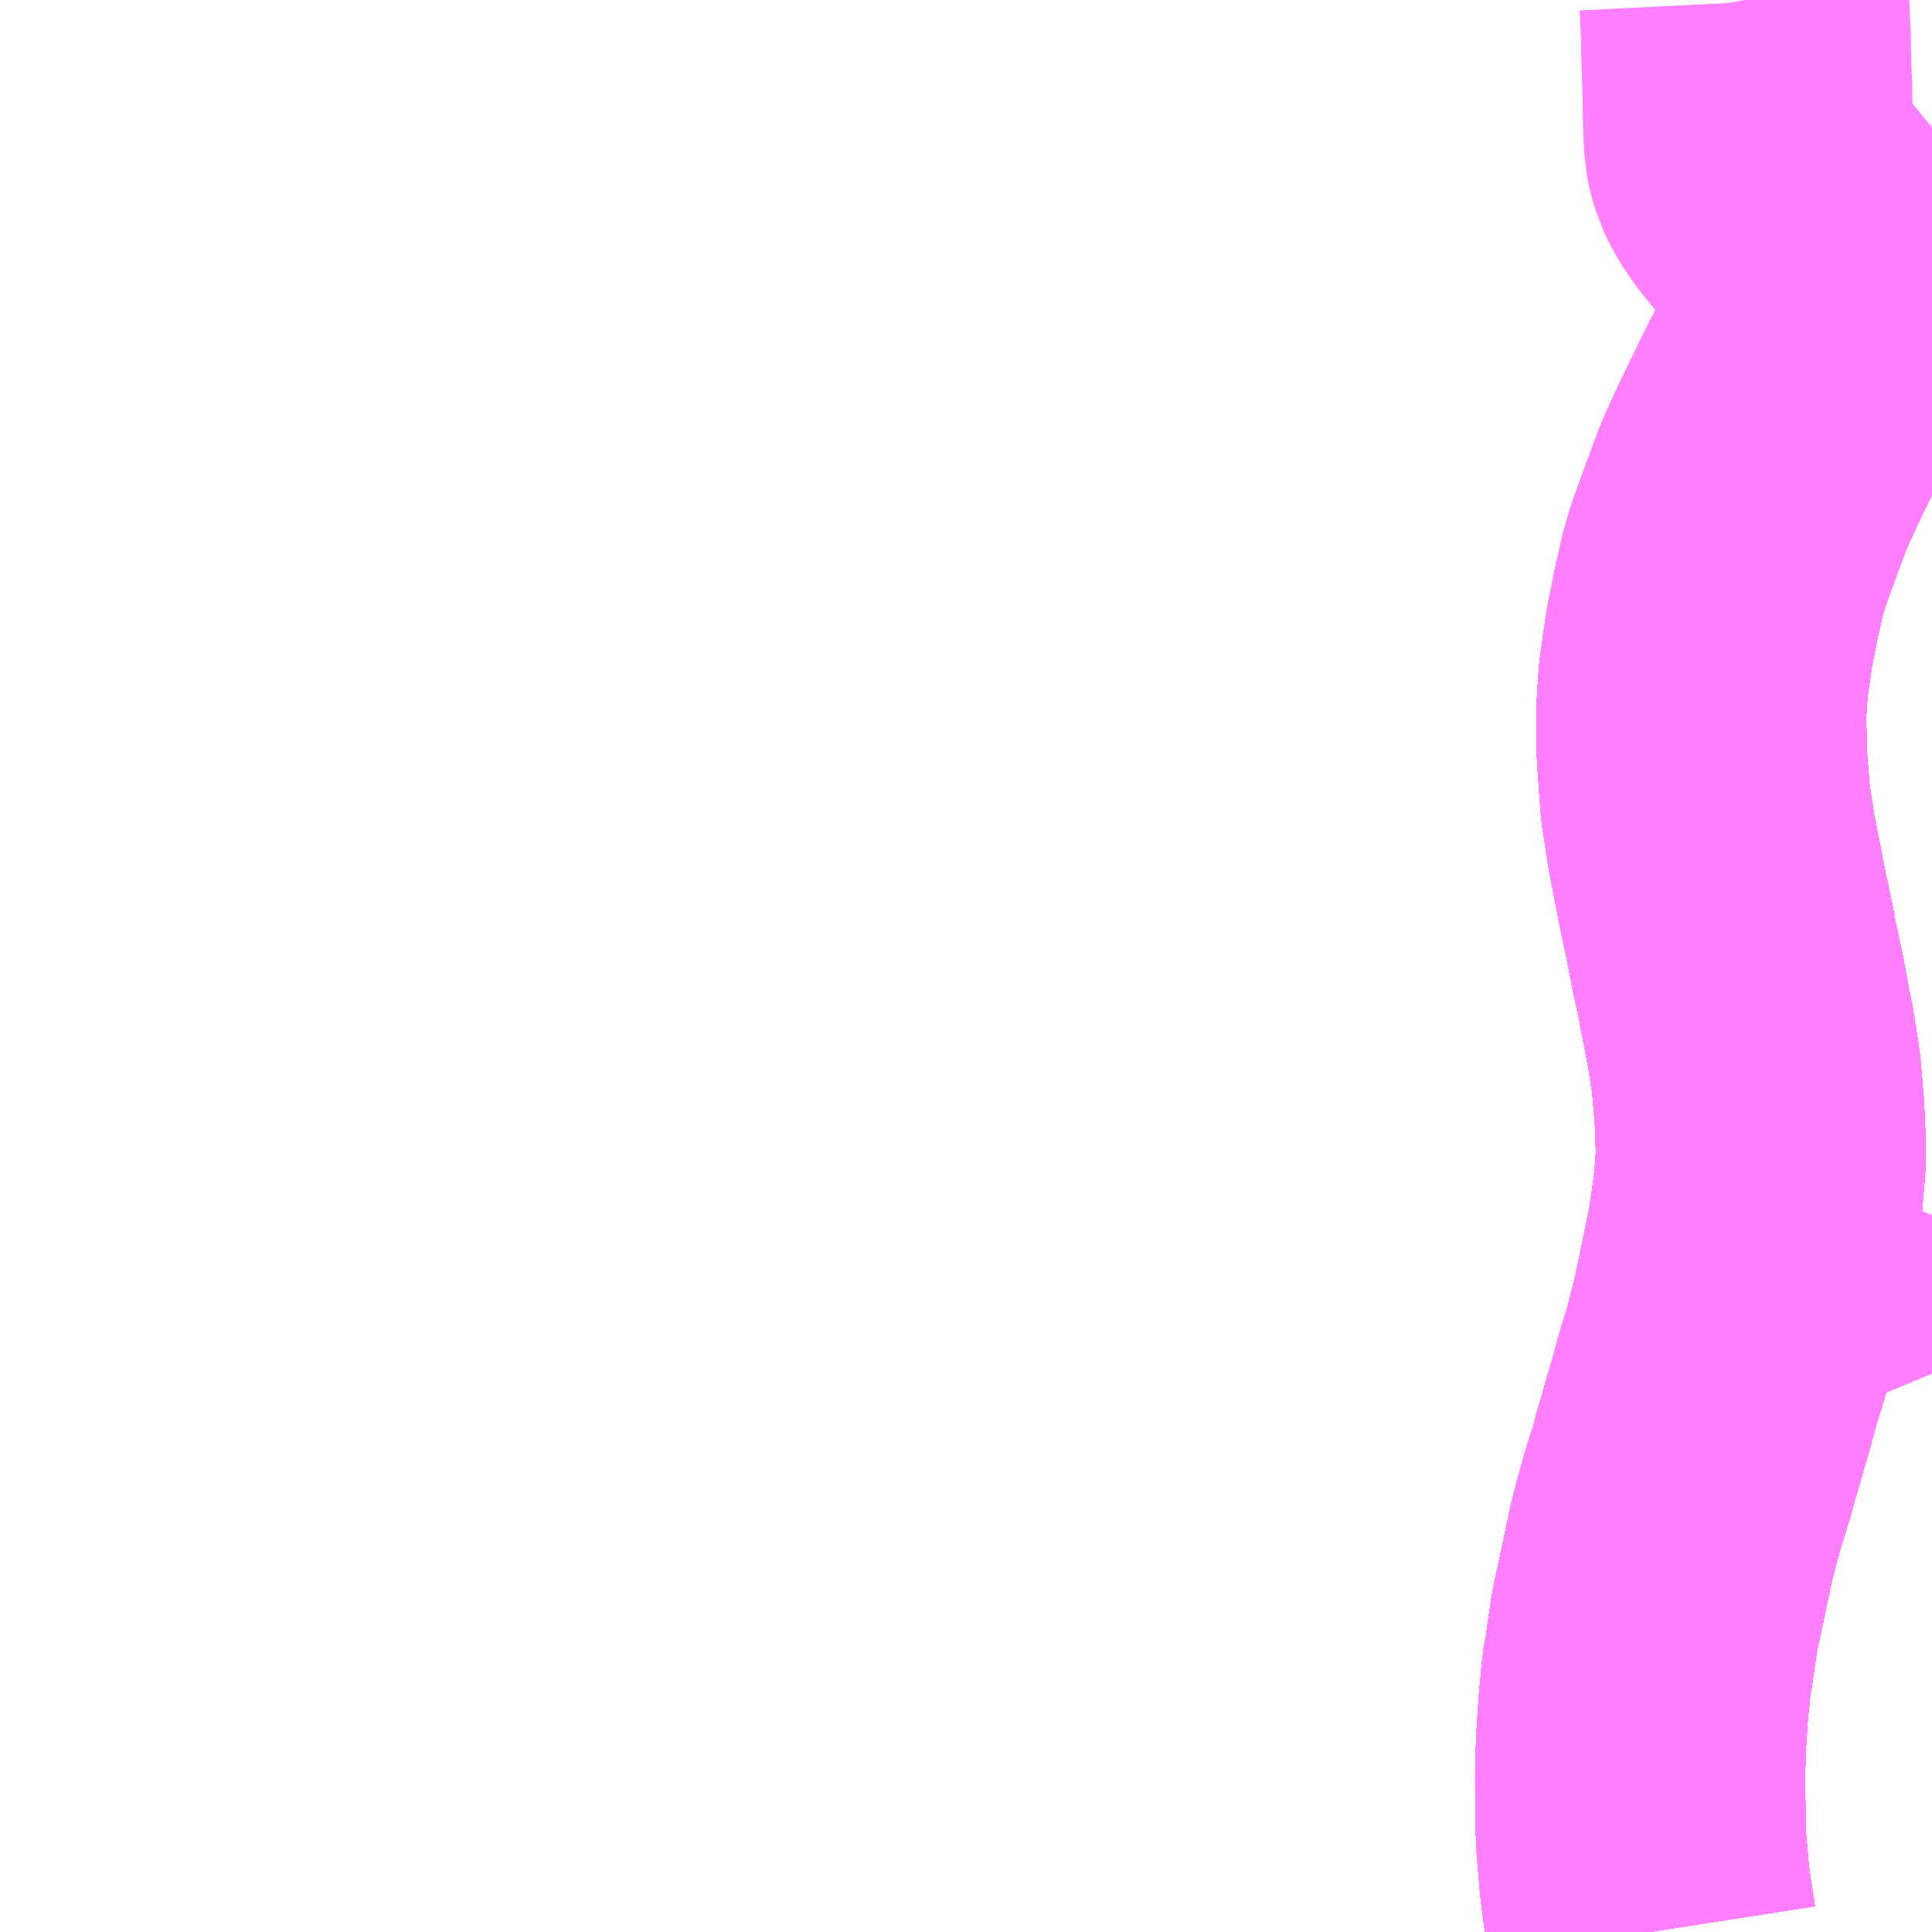 <?xml version="1.0" encoding="UTF-8"?>
<svg  xmlns="http://www.w3.org/2000/svg" xmlns:xlink="http://www.w3.org/1999/xlink" xmlns:go="http://purl.org/svgmap/profile" property="N07_001,N07_002,N07_003,N07_004,N07_005,N07_006,N07_007" viewBox="14106.445 -3955.078 4.395 4.395" go:dataArea="14106.4453125 -3955.078125 4.39453125 4.39453125" >
<globalCoordinateSystem srsName="http://purl.org/crs/84" transform="matrix(100.0,0.0,0.0,-100.0,0.0,0.0)" />
<defs>
 <g id="p0" >
  <circle cx="0.0" cy="0.0" r="3" stroke="green" stroke-width="0.75" vector-effect="non-scaling-stroke" />
 </g>
</defs>
<g fill="none" fill-rule="evenodd" stroke="#FF00FF" stroke-width="0.75" opacity="0.5" vector-effect="non-scaling-stroke" stroke-linejoin="bevel" >
<path content="1,JRバス東北（株）,うみねこ号,1.0,1.0,1.0," xlink:title="1" d="M14110.203,-3950.684L14110.191,-3950.761L14110.187,-3950.794L14110.186,-3950.801L14110.185,-3950.811L14110.182,-3950.848L14110.179,-3950.881L14110.178,-3950.899L14110.177,-3950.93L14110.177,-3950.936L14110.177,-3950.964L14110.176,-3951.023L14110.176,-3951.036L14110.178,-3951.113L14110.184,-3951.202L14110.188,-3951.24L14110.189,-3951.26L14110.191,-3951.271L14110.196,-3951.3L14110.209,-3951.389L14110.224,-3951.459L14110.227,-3951.473L14110.246,-3951.563L14110.259,-3951.615L14110.265,-3951.636L14110.272,-3951.662L14110.287,-3951.71L14110.288,-3951.715L14110.292,-3951.726L14110.296,-3951.739L14110.303,-3951.767L14110.307,-3951.78L14110.314,-3951.802L14110.321,-3951.829L14110.336,-3951.879L14110.352,-3951.938L14110.372,-3952.003L14110.387,-3952.063L14110.394,-3952.089L14110.4,-3952.12L14110.413,-3952.18L14110.431,-3952.271L14110.438,-3952.318L14110.444,-3952.36L14110.445,-3952.373L14110.448,-3952.408L14110.451,-3952.449L14110.449,-3952.514L14110.448,-3952.535L14110.448,-3952.541L14110.44,-3952.635L14110.435,-3952.668L14110.426,-3952.724L14110.419,-3952.759L14110.408,-3952.817L14110.406,-3952.829L14110.398,-3952.865L14110.395,-3952.881L14110.394,-3952.886L14110.392,-3952.893L14110.388,-3952.913L14110.388,-3952.916L14110.387,-3952.92L14110.374,-3952.984L14110.365,-3953.026L14110.356,-3953.072L14110.338,-3953.164L14110.334,-3953.191L14110.328,-3953.23L14110.324,-3953.255L14110.323,-3953.272L14110.32,-3953.312L14110.317,-3953.356L14110.316,-3953.373L14110.316,-3953.403L14110.315,-3953.436L14110.316,-3953.473L14110.32,-3953.532L14110.331,-3953.609L14110.332,-3953.619L14110.35,-3953.709L14110.357,-3953.739L14110.361,-3953.758L14110.362,-3953.764L14110.367,-3953.781L14110.378,-3953.818L14110.402,-3953.884L14110.404,-3953.889L14110.41,-3953.907L14110.412,-3953.911L14110.435,-3953.973L14110.471,-3954.052L14110.481,-3954.072L14110.511,-3954.134L14110.538,-3954.188L14110.585,-3954.27L14110.595,-3954.287L14110.622,-3954.333L14110.643,-3954.367L14110.659,-3954.393L14110.692,-3954.447L14110.744,-3954.528L14110.801,-3954.608L14110.84,-3954.663"/>
<path content="1,JRバス東北（株）,アーバン号,3.2,4.0,4.0," xlink:title="1" d="M14110.203,-3950.684L14110.191,-3950.761L14110.187,-3950.794L14110.186,-3950.801L14110.185,-3950.811L14110.182,-3950.848L14110.179,-3950.881L14110.178,-3950.899L14110.177,-3950.93L14110.177,-3950.936L14110.177,-3950.964L14110.176,-3951.023L14110.176,-3951.036L14110.178,-3951.113L14110.184,-3951.202L14110.188,-3951.24L14110.189,-3951.26L14110.191,-3951.271L14110.196,-3951.3L14110.209,-3951.389L14110.224,-3951.459L14110.227,-3951.473L14110.246,-3951.563L14110.259,-3951.615L14110.265,-3951.636L14110.272,-3951.662L14110.287,-3951.71L14110.288,-3951.715L14110.292,-3951.726L14110.296,-3951.739L14110.303,-3951.767L14110.307,-3951.78L14110.314,-3951.802L14110.321,-3951.829L14110.336,-3951.879L14110.352,-3951.938L14110.372,-3952.003L14110.387,-3952.063L14110.394,-3952.089L14110.4,-3952.12L14110.413,-3952.18L14110.431,-3952.271L14110.438,-3952.318L14110.444,-3952.36L14110.445,-3952.373L14110.448,-3952.408L14110.451,-3952.449L14110.449,-3952.514L14110.448,-3952.535L14110.448,-3952.541L14110.44,-3952.635L14110.435,-3952.668L14110.426,-3952.724L14110.419,-3952.759L14110.408,-3952.817L14110.406,-3952.829L14110.398,-3952.865L14110.395,-3952.881L14110.394,-3952.886L14110.392,-3952.893L14110.388,-3952.913L14110.388,-3952.916L14110.387,-3952.92L14110.374,-3952.984L14110.365,-3953.026L14110.356,-3953.072L14110.338,-3953.164L14110.334,-3953.191L14110.328,-3953.23L14110.324,-3953.255L14110.323,-3953.272L14110.32,-3953.312L14110.317,-3953.356L14110.316,-3953.373L14110.316,-3953.403L14110.315,-3953.436L14110.316,-3953.473L14110.32,-3953.532L14110.331,-3953.609L14110.332,-3953.619L14110.35,-3953.709L14110.357,-3953.739L14110.361,-3953.758L14110.362,-3953.764L14110.367,-3953.781L14110.378,-3953.818L14110.402,-3953.884L14110.404,-3953.889L14110.41,-3953.907L14110.412,-3953.911L14110.435,-3953.973L14110.471,-3954.052L14110.481,-3954.072L14110.511,-3954.134L14110.538,-3954.188L14110.585,-3954.27L14110.595,-3954.287L14110.622,-3954.333L14110.643,-3954.367L14110.659,-3954.393L14110.692,-3954.447L14110.744,-3954.528L14110.801,-3954.608L14110.84,-3954.663"/>
<path content="1,JRバス東北（株）,キャッスル号,3.0,3.0,3.0," xlink:title="1" d="M14110.203,-3950.684L14110.191,-3950.761L14110.187,-3950.794L14110.186,-3950.801L14110.185,-3950.811L14110.182,-3950.848L14110.179,-3950.881L14110.178,-3950.899L14110.177,-3950.93L14110.177,-3950.936L14110.177,-3950.964L14110.176,-3951.023L14110.176,-3951.036L14110.178,-3951.113L14110.184,-3951.202L14110.188,-3951.24L14110.189,-3951.26L14110.191,-3951.271L14110.196,-3951.3L14110.209,-3951.389L14110.224,-3951.459L14110.227,-3951.473L14110.246,-3951.563L14110.259,-3951.615L14110.265,-3951.636L14110.272,-3951.662L14110.287,-3951.71L14110.288,-3951.715L14110.292,-3951.726L14110.296,-3951.739L14110.303,-3951.767L14110.307,-3951.78L14110.314,-3951.802L14110.321,-3951.829L14110.336,-3951.879L14110.352,-3951.938L14110.372,-3952.003L14110.387,-3952.063L14110.394,-3952.089L14110.4,-3952.12L14110.413,-3952.18L14110.431,-3952.271L14110.438,-3952.318L14110.444,-3952.36L14110.445,-3952.373L14110.448,-3952.408L14110.451,-3952.449L14110.449,-3952.514L14110.448,-3952.535L14110.448,-3952.541L14110.44,-3952.635L14110.435,-3952.668L14110.426,-3952.724L14110.419,-3952.759L14110.408,-3952.817L14110.406,-3952.829L14110.398,-3952.865L14110.395,-3952.881L14110.394,-3952.886L14110.392,-3952.893L14110.388,-3952.913L14110.388,-3952.916L14110.387,-3952.92L14110.374,-3952.984L14110.365,-3953.026L14110.356,-3953.072L14110.338,-3953.164L14110.334,-3953.191L14110.328,-3953.23L14110.324,-3953.255L14110.323,-3953.272L14110.32,-3953.312L14110.317,-3953.356L14110.316,-3953.373L14110.316,-3953.403L14110.315,-3953.436L14110.316,-3953.473L14110.32,-3953.532L14110.331,-3953.609L14110.332,-3953.619L14110.35,-3953.709L14110.357,-3953.739L14110.361,-3953.758L14110.362,-3953.764L14110.367,-3953.781L14110.378,-3953.818L14110.402,-3953.884L14110.404,-3953.889L14110.41,-3953.907L14110.412,-3953.911L14110.435,-3953.973L14110.471,-3954.052L14110.481,-3954.072L14110.511,-3954.134L14110.538,-3954.188L14110.585,-3954.27L14110.595,-3954.287L14110.622,-3954.333L14110.643,-3954.367L14110.659,-3954.393L14110.692,-3954.447L14110.744,-3954.528L14110.801,-3954.608L14110.84,-3954.663"/>
<path content="1,JRバス東北（株）,ドリーム盛岡・らくちん号,2.2,3.0,3.0," xlink:title="1" d="M14110.203,-3950.684L14110.191,-3950.761L14110.187,-3950.794L14110.186,-3950.801L14110.185,-3950.811L14110.182,-3950.848L14110.179,-3950.881L14110.178,-3950.899L14110.177,-3950.93L14110.177,-3950.936L14110.177,-3950.964L14110.176,-3951.023L14110.176,-3951.036L14110.178,-3951.113L14110.184,-3951.202L14110.188,-3951.24L14110.189,-3951.26L14110.191,-3951.271L14110.196,-3951.3L14110.209,-3951.389L14110.224,-3951.459L14110.227,-3951.473L14110.246,-3951.563L14110.259,-3951.615L14110.265,-3951.636L14110.272,-3951.662L14110.287,-3951.71L14110.288,-3951.715L14110.292,-3951.726L14110.296,-3951.739L14110.303,-3951.767L14110.307,-3951.78L14110.314,-3951.802L14110.321,-3951.829L14110.336,-3951.879L14110.352,-3951.938L14110.372,-3952.003L14110.387,-3952.063L14110.394,-3952.089L14110.4,-3952.12L14110.413,-3952.18L14110.431,-3952.271L14110.438,-3952.318L14110.444,-3952.36L14110.445,-3952.373L14110.448,-3952.408L14110.451,-3952.449L14110.449,-3952.514L14110.448,-3952.535L14110.448,-3952.541L14110.44,-3952.635L14110.435,-3952.668L14110.426,-3952.724L14110.419,-3952.759L14110.408,-3952.817L14110.406,-3952.829L14110.398,-3952.865L14110.395,-3952.881L14110.394,-3952.886L14110.392,-3952.893L14110.388,-3952.913L14110.388,-3952.916L14110.387,-3952.92L14110.374,-3952.984L14110.365,-3953.026L14110.356,-3953.072L14110.338,-3953.164L14110.334,-3953.191L14110.328,-3953.23L14110.324,-3953.255L14110.323,-3953.272L14110.32,-3953.312L14110.317,-3953.356L14110.316,-3953.373L14110.316,-3953.403L14110.315,-3953.436L14110.316,-3953.473L14110.32,-3953.532L14110.331,-3953.609L14110.332,-3953.619L14110.35,-3953.709L14110.357,-3953.739L14110.361,-3953.758L14110.362,-3953.764L14110.367,-3953.781L14110.378,-3953.818L14110.402,-3953.884L14110.404,-3953.889L14110.41,-3953.907L14110.412,-3953.911L14110.435,-3953.973L14110.471,-3954.052L14110.481,-3954.072L14110.511,-3954.134L14110.538,-3954.188L14110.585,-3954.27L14110.595,-3954.287L14110.622,-3954.333L14110.643,-3954.367L14110.659,-3954.393L14110.692,-3954.447L14110.744,-3954.528L14110.801,-3954.608L14110.84,-3954.663"/>
<path content="1,JRバス東北（株）,ブルーシティ号,1.5,1.5,1.5," xlink:title="1" d="M14110.203,-3950.684L14110.191,-3950.761L14110.187,-3950.794L14110.186,-3950.801L14110.185,-3950.811L14110.182,-3950.848L14110.179,-3950.881L14110.178,-3950.899L14110.177,-3950.93L14110.177,-3950.936L14110.177,-3950.964L14110.176,-3951.023L14110.176,-3951.036L14110.178,-3951.113L14110.184,-3951.202L14110.188,-3951.24L14110.189,-3951.26L14110.191,-3951.271L14110.196,-3951.3L14110.209,-3951.389L14110.224,-3951.459L14110.227,-3951.473L14110.246,-3951.563L14110.259,-3951.615L14110.265,-3951.636L14110.272,-3951.662L14110.287,-3951.71L14110.288,-3951.715L14110.292,-3951.726L14110.296,-3951.739L14110.303,-3951.767L14110.307,-3951.78L14110.314,-3951.802L14110.321,-3951.829L14110.336,-3951.879L14110.352,-3951.938L14110.372,-3952.003L14110.387,-3952.063L14110.394,-3952.089L14110.4,-3952.12L14110.413,-3952.18L14110.431,-3952.271L14110.438,-3952.318L14110.444,-3952.36L14110.445,-3952.373L14110.448,-3952.408L14110.451,-3952.449L14110.449,-3952.514L14110.448,-3952.535L14110.448,-3952.541L14110.44,-3952.635L14110.435,-3952.668L14110.426,-3952.724L14110.419,-3952.759L14110.408,-3952.817L14110.406,-3952.829L14110.398,-3952.865L14110.395,-3952.881L14110.394,-3952.886L14110.392,-3952.893L14110.388,-3952.913L14110.388,-3952.916L14110.387,-3952.92L14110.374,-3952.984L14110.365,-3953.026L14110.356,-3953.072L14110.338,-3953.164L14110.334,-3953.191L14110.328,-3953.23L14110.324,-3953.255L14110.323,-3953.272L14110.32,-3953.312L14110.317,-3953.356L14110.316,-3953.373L14110.316,-3953.403L14110.315,-3953.436L14110.316,-3953.473L14110.32,-3953.532L14110.331,-3953.609L14110.332,-3953.619L14110.35,-3953.709L14110.357,-3953.739L14110.361,-3953.758L14110.362,-3953.764L14110.367,-3953.781L14110.378,-3953.818L14110.402,-3953.884L14110.404,-3953.889L14110.41,-3953.907L14110.412,-3953.911L14110.435,-3953.973L14110.471,-3954.052L14110.481,-3954.072L14110.511,-3954.134L14110.538,-3954.188L14110.585,-3954.27L14110.595,-3954.287L14110.622,-3954.333L14110.643,-3954.367L14110.659,-3954.393L14110.692,-3954.447L14110.744,-3954.528L14110.801,-3954.608L14110.84,-3954.663"/>
<path content="1,JRバス東北（株）,ラ・フォーレ号,1.0,1.0,1.0," xlink:title="1" d="M14110.203,-3950.684L14110.191,-3950.761L14110.187,-3950.794L14110.186,-3950.801L14110.185,-3950.811L14110.182,-3950.848L14110.179,-3950.881L14110.178,-3950.899L14110.177,-3950.93L14110.177,-3950.936L14110.177,-3950.964L14110.176,-3951.023L14110.176,-3951.036L14110.178,-3951.113L14110.184,-3951.202L14110.188,-3951.24L14110.189,-3951.26L14110.191,-3951.271L14110.196,-3951.3L14110.209,-3951.389L14110.224,-3951.459L14110.227,-3951.473L14110.246,-3951.563L14110.259,-3951.615L14110.265,-3951.636L14110.272,-3951.662L14110.287,-3951.71L14110.288,-3951.715L14110.292,-3951.726L14110.296,-3951.739L14110.303,-3951.767L14110.307,-3951.78L14110.314,-3951.802L14110.321,-3951.829L14110.336,-3951.879L14110.352,-3951.938L14110.372,-3952.003L14110.387,-3952.063L14110.394,-3952.089L14110.4,-3952.12L14110.413,-3952.18L14110.431,-3952.271L14110.438,-3952.318L14110.444,-3952.36L14110.445,-3952.373L14110.448,-3952.408L14110.451,-3952.449L14110.449,-3952.514L14110.448,-3952.535L14110.448,-3952.541L14110.44,-3952.635L14110.435,-3952.668L14110.426,-3952.724L14110.419,-3952.759L14110.408,-3952.817L14110.406,-3952.829L14110.398,-3952.865L14110.395,-3952.881L14110.394,-3952.886L14110.392,-3952.893L14110.388,-3952.913L14110.388,-3952.916L14110.387,-3952.92L14110.374,-3952.984L14110.365,-3953.026L14110.356,-3953.072L14110.338,-3953.164L14110.334,-3953.191L14110.328,-3953.23L14110.324,-3953.255L14110.323,-3953.272L14110.32,-3953.312L14110.317,-3953.356L14110.316,-3953.373L14110.316,-3953.403L14110.315,-3953.436L14110.316,-3953.473L14110.32,-3953.532L14110.331,-3953.609L14110.332,-3953.619L14110.35,-3953.709L14110.357,-3953.739L14110.361,-3953.758L14110.362,-3953.764L14110.367,-3953.781L14110.378,-3953.818L14110.402,-3953.884L14110.404,-3953.889L14110.41,-3953.907L14110.412,-3953.911L14110.435,-3953.973L14110.471,-3954.052L14110.481,-3954.072L14110.511,-3954.134L14110.538,-3954.188L14110.585,-3954.27L14110.595,-3954.287L14110.622,-3954.333L14110.643,-3954.367L14110.659,-3954.393L14110.692,-3954.447L14110.744,-3954.528L14110.801,-3954.608L14110.84,-3954.663"/>
<path content="1,JRバス東北（株）,仙台～大館線,1.0,1.0,1.0," xlink:title="1" d="M14110.203,-3950.684L14110.191,-3950.761L14110.187,-3950.794L14110.186,-3950.801L14110.185,-3950.811L14110.182,-3950.848L14110.179,-3950.881L14110.178,-3950.899L14110.177,-3950.93L14110.177,-3950.936L14110.177,-3950.964L14110.176,-3951.023L14110.176,-3951.036L14110.178,-3951.113L14110.184,-3951.202L14110.188,-3951.24L14110.189,-3951.26L14110.191,-3951.271L14110.196,-3951.3L14110.209,-3951.389L14110.224,-3951.459L14110.227,-3951.473L14110.246,-3951.563L14110.259,-3951.615L14110.265,-3951.636L14110.272,-3951.662L14110.287,-3951.71L14110.288,-3951.715L14110.292,-3951.726L14110.296,-3951.739L14110.303,-3951.767L14110.307,-3951.78L14110.314,-3951.802L14110.321,-3951.829L14110.336,-3951.879L14110.352,-3951.938L14110.372,-3952.003L14110.387,-3952.063L14110.394,-3952.089L14110.4,-3952.12L14110.413,-3952.18L14110.431,-3952.271L14110.438,-3952.318L14110.444,-3952.36L14110.445,-3952.373L14110.448,-3952.408L14110.451,-3952.449L14110.449,-3952.514L14110.448,-3952.535L14110.448,-3952.541L14110.44,-3952.635L14110.435,-3952.668L14110.426,-3952.724L14110.419,-3952.759L14110.408,-3952.817L14110.406,-3952.829L14110.398,-3952.865L14110.395,-3952.881L14110.394,-3952.886L14110.392,-3952.893L14110.388,-3952.913L14110.388,-3952.916L14110.387,-3952.92L14110.374,-3952.984L14110.365,-3953.026L14110.356,-3953.072L14110.338,-3953.164L14110.334,-3953.191L14110.328,-3953.23L14110.324,-3953.255L14110.323,-3953.272L14110.32,-3953.312L14110.317,-3953.356L14110.316,-3953.373L14110.316,-3953.403L14110.315,-3953.436L14110.316,-3953.473L14110.32,-3953.532L14110.331,-3953.609L14110.332,-3953.619L14110.35,-3953.709L14110.357,-3953.739L14110.361,-3953.758L14110.362,-3953.764L14110.367,-3953.781L14110.378,-3953.818L14110.402,-3953.884L14110.404,-3953.889L14110.41,-3953.907L14110.412,-3953.911L14110.435,-3953.973L14110.471,-3954.052L14110.481,-3954.072L14110.511,-3954.134L14110.538,-3954.188L14110.585,-3954.27L14110.595,-3954.287L14110.622,-3954.333L14110.643,-3954.367L14110.659,-3954.393L14110.692,-3954.447L14110.744,-3954.528L14110.801,-3954.608L14110.84,-3954.663"/>
<path content="1,JRバス関東（株）,ドリーム盛岡号,2.2,3.0,3.0," xlink:title="1" d="M14110.203,-3950.684L14110.191,-3950.761L14110.187,-3950.794L14110.186,-3950.801L14110.185,-3950.811L14110.182,-3950.848L14110.179,-3950.881L14110.178,-3950.899L14110.177,-3950.93L14110.177,-3950.936L14110.177,-3950.964L14110.176,-3951.023L14110.176,-3951.036L14110.178,-3951.113L14110.184,-3951.202L14110.188,-3951.24L14110.189,-3951.26L14110.191,-3951.271L14110.196,-3951.3L14110.209,-3951.389L14110.224,-3951.459L14110.227,-3951.473L14110.246,-3951.563L14110.259,-3951.615L14110.265,-3951.636L14110.272,-3951.662L14110.287,-3951.71L14110.288,-3951.715L14110.292,-3951.726L14110.296,-3951.739L14110.303,-3951.767L14110.307,-3951.78L14110.314,-3951.802L14110.321,-3951.829L14110.336,-3951.879L14110.352,-3951.938L14110.372,-3952.003L14110.387,-3952.063L14110.394,-3952.089L14110.4,-3952.12L14110.413,-3952.18L14110.431,-3952.271L14110.438,-3952.318L14110.444,-3952.36L14110.445,-3952.373L14110.448,-3952.408L14110.451,-3952.449L14110.449,-3952.514L14110.448,-3952.535L14110.448,-3952.541L14110.44,-3952.635L14110.435,-3952.668L14110.426,-3952.724L14110.419,-3952.759L14110.408,-3952.817L14110.406,-3952.829L14110.398,-3952.865L14110.395,-3952.881L14110.394,-3952.886L14110.392,-3952.893L14110.388,-3952.913L14110.388,-3952.916L14110.387,-3952.92L14110.374,-3952.984L14110.365,-3953.026L14110.356,-3953.072L14110.338,-3953.164L14110.334,-3953.191L14110.328,-3953.23L14110.324,-3953.255L14110.323,-3953.272L14110.32,-3953.312L14110.317,-3953.356L14110.316,-3953.373L14110.316,-3953.403L14110.315,-3953.436L14110.316,-3953.473L14110.32,-3953.532L14110.331,-3953.609L14110.332,-3953.619L14110.35,-3953.709L14110.357,-3953.739L14110.361,-3953.758L14110.362,-3953.764L14110.367,-3953.781L14110.378,-3953.818L14110.402,-3953.884L14110.404,-3953.889L14110.41,-3953.907L14110.412,-3953.911L14110.435,-3953.973L14110.471,-3954.052L14110.481,-3954.072L14110.511,-3954.134L14110.538,-3954.188L14110.585,-3954.27L14110.595,-3954.287L14110.622,-3954.333L14110.643,-3954.367L14110.659,-3954.393L14110.692,-3954.447L14110.744,-3954.528L14110.801,-3954.608L14110.84,-3954.663"/>
<path content="1,京浜急行バス（株）,ノクターン号,3.4,4.0,4.0," xlink:title="1" d="M14110.203,-3950.684L14110.191,-3950.761L14110.187,-3950.794L14110.186,-3950.801L14110.185,-3950.811L14110.182,-3950.848L14110.179,-3950.881L14110.178,-3950.899L14110.177,-3950.93L14110.177,-3950.936L14110.177,-3950.964L14110.176,-3951.023L14110.176,-3951.036L14110.178,-3951.113L14110.184,-3951.202L14110.188,-3951.24L14110.189,-3951.26L14110.191,-3951.271L14110.196,-3951.3L14110.209,-3951.389L14110.224,-3951.459L14110.227,-3951.473L14110.246,-3951.563L14110.259,-3951.615L14110.265,-3951.636L14110.272,-3951.662L14110.287,-3951.71L14110.288,-3951.715L14110.292,-3951.726L14110.296,-3951.739L14110.303,-3951.767L14110.307,-3951.78L14110.314,-3951.802L14110.321,-3951.829L14110.336,-3951.879L14110.352,-3951.938L14110.372,-3952.003L14110.387,-3952.063L14110.394,-3952.089L14110.4,-3952.12L14110.413,-3952.18L14110.431,-3952.271L14110.438,-3952.318L14110.444,-3952.36L14110.445,-3952.373L14110.448,-3952.408L14110.451,-3952.449L14110.449,-3952.514L14110.448,-3952.535L14110.448,-3952.541L14110.44,-3952.635L14110.435,-3952.668L14110.426,-3952.724L14110.419,-3952.759L14110.408,-3952.817L14110.406,-3952.829L14110.398,-3952.865L14110.395,-3952.881L14110.394,-3952.886L14110.392,-3952.893L14110.388,-3952.913L14110.388,-3952.916L14110.387,-3952.92L14110.374,-3952.984L14110.365,-3953.026L14110.356,-3953.072L14110.338,-3953.164L14110.334,-3953.191L14110.328,-3953.23L14110.324,-3953.255L14110.323,-3953.272L14110.32,-3953.312L14110.317,-3953.356L14110.316,-3953.373L14110.316,-3953.403L14110.315,-3953.436L14110.316,-3953.473L14110.32,-3953.532L14110.331,-3953.609L14110.332,-3953.619L14110.35,-3953.709L14110.357,-3953.739L14110.361,-3953.758L14110.362,-3953.764L14110.367,-3953.781L14110.378,-3953.818L14110.402,-3953.884L14110.404,-3953.889L14110.41,-3953.907L14110.412,-3953.911L14110.435,-3953.973L14110.471,-3954.052L14110.481,-3954.072L14110.511,-3954.134L14110.538,-3954.188L14110.585,-3954.27L14110.595,-3954.287L14110.622,-3954.333L14110.643,-3954.367L14110.659,-3954.393L14110.692,-3954.447L14110.744,-3954.528L14110.801,-3954.608L14110.84,-3954.663"/>
<path content="1,京浜急行バス（株）,ビーム号,1.0,1.0,1.0," xlink:title="1" d="M14110.84,-3954.663L14110.801,-3954.608L14110.744,-3954.528L14110.692,-3954.447L14110.659,-3954.393L14110.643,-3954.367L14110.622,-3954.333L14110.595,-3954.287L14110.585,-3954.27L14110.538,-3954.188L14110.511,-3954.134L14110.481,-3954.072L14110.471,-3954.052L14110.435,-3953.973L14110.412,-3953.911L14110.41,-3953.907L14110.404,-3953.889L14110.402,-3953.884L14110.378,-3953.818L14110.367,-3953.781L14110.362,-3953.764L14110.361,-3953.758L14110.357,-3953.739L14110.35,-3953.709L14110.332,-3953.619L14110.331,-3953.609L14110.32,-3953.532L14110.316,-3953.473L14110.315,-3953.436L14110.316,-3953.403L14110.316,-3953.373L14110.317,-3953.356L14110.32,-3953.312L14110.323,-3953.272L14110.324,-3953.255L14110.328,-3953.23L14110.334,-3953.191L14110.338,-3953.164L14110.356,-3953.072L14110.365,-3953.026L14110.374,-3952.984L14110.387,-3952.92L14110.388,-3952.916L14110.388,-3952.913L14110.392,-3952.893L14110.394,-3952.886L14110.395,-3952.881L14110.398,-3952.865L14110.406,-3952.829L14110.408,-3952.817L14110.419,-3952.759L14110.426,-3952.724L14110.435,-3952.668L14110.44,-3952.635L14110.448,-3952.541L14110.448,-3952.535L14110.449,-3952.514L14110.451,-3952.449L14110.448,-3952.408L14110.445,-3952.373L14110.444,-3952.36L14110.438,-3952.318L14110.431,-3952.271L14110.413,-3952.18L14110.4,-3952.12L14110.394,-3952.089L14110.387,-3952.063L14110.372,-3952.003L14110.352,-3951.938L14110.336,-3951.879L14110.321,-3951.829L14110.314,-3951.802L14110.307,-3951.78L14110.303,-3951.767L14110.296,-3951.739L14110.292,-3951.726L14110.288,-3951.715L14110.287,-3951.71L14110.272,-3951.662L14110.265,-3951.636L14110.259,-3951.615L14110.246,-3951.563L14110.227,-3951.473L14110.224,-3951.459L14110.209,-3951.389L14110.196,-3951.3L14110.191,-3951.271L14110.189,-3951.26L14110.188,-3951.24L14110.184,-3951.202L14110.178,-3951.113L14110.176,-3951.036L14110.176,-3951.023L14110.177,-3950.964L14110.177,-3950.936L14110.177,-3950.93L14110.178,-3950.899L14110.179,-3950.881L14110.182,-3950.848L14110.185,-3950.811L14110.186,-3950.801L14110.187,-3950.794L14110.191,-3950.761L14110.203,-3950.684"/>
<path content="1,十和田観光電鉄（株）,うみねこ号,4.0,4.0,4.0," xlink:title="1" d="M14110.84,-3954.663L14110.801,-3954.608L14110.744,-3954.528L14110.692,-3954.447L14110.659,-3954.393L14110.643,-3954.367L14110.622,-3954.333L14110.595,-3954.287L14110.585,-3954.27L14110.538,-3954.188L14110.511,-3954.134L14110.481,-3954.072L14110.471,-3954.052L14110.435,-3953.973L14110.412,-3953.911L14110.41,-3953.907L14110.404,-3953.889L14110.402,-3953.884L14110.378,-3953.818L14110.367,-3953.781L14110.362,-3953.764L14110.361,-3953.758L14110.357,-3953.739L14110.35,-3953.709L14110.332,-3953.619L14110.331,-3953.609L14110.32,-3953.532L14110.316,-3953.473L14110.315,-3953.436L14110.316,-3953.403L14110.316,-3953.373L14110.317,-3953.356L14110.32,-3953.312L14110.323,-3953.272L14110.324,-3953.255L14110.328,-3953.23L14110.334,-3953.191L14110.338,-3953.164L14110.356,-3953.072L14110.365,-3953.026L14110.374,-3952.984L14110.387,-3952.92L14110.388,-3952.916L14110.388,-3952.913L14110.392,-3952.893L14110.394,-3952.886L14110.395,-3952.881L14110.398,-3952.865L14110.406,-3952.829L14110.408,-3952.817L14110.419,-3952.759L14110.426,-3952.724L14110.435,-3952.668L14110.44,-3952.635L14110.448,-3952.541L14110.448,-3952.535L14110.449,-3952.514L14110.451,-3952.449L14110.448,-3952.408L14110.445,-3952.373L14110.444,-3952.36L14110.438,-3952.318L14110.431,-3952.271L14110.413,-3952.18L14110.4,-3952.12L14110.394,-3952.089L14110.387,-3952.063L14110.372,-3952.003L14110.352,-3951.938L14110.336,-3951.879L14110.321,-3951.829L14110.314,-3951.802L14110.307,-3951.78L14110.303,-3951.767L14110.296,-3951.739L14110.292,-3951.726L14110.288,-3951.715L14110.287,-3951.71L14110.272,-3951.662L14110.265,-3951.636L14110.259,-3951.615L14110.246,-3951.563L14110.227,-3951.473L14110.224,-3951.459L14110.209,-3951.389L14110.196,-3951.3L14110.191,-3951.271L14110.189,-3951.26L14110.188,-3951.24L14110.184,-3951.202L14110.178,-3951.113L14110.176,-3951.036L14110.176,-3951.023L14110.177,-3950.964L14110.177,-3950.936L14110.177,-3950.93L14110.178,-3950.899L14110.179,-3950.881L14110.182,-3950.848L14110.185,-3950.811L14110.186,-3950.801L14110.187,-3950.794L14110.191,-3950.761L14110.203,-3950.684"/>
<path content="1,十和田観光電鉄（株）,シリウス号,1.0,1.0,1.0," xlink:title="1" d="M14110.84,-3954.663L14110.801,-3954.608L14110.744,-3954.528L14110.692,-3954.447L14110.659,-3954.393L14110.643,-3954.367L14110.622,-3954.333L14110.595,-3954.287L14110.585,-3954.27L14110.538,-3954.188L14110.511,-3954.134L14110.481,-3954.072L14110.471,-3954.052L14110.435,-3953.973L14110.412,-3953.911L14110.41,-3953.907L14110.404,-3953.889L14110.402,-3953.884L14110.378,-3953.818L14110.367,-3953.781L14110.362,-3953.764L14110.361,-3953.758L14110.357,-3953.739L14110.35,-3953.709L14110.332,-3953.619L14110.331,-3953.609L14110.32,-3953.532L14110.316,-3953.473L14110.315,-3953.436L14110.316,-3953.403L14110.316,-3953.373L14110.317,-3953.356L14110.32,-3953.312L14110.323,-3953.272L14110.324,-3953.255L14110.328,-3953.23L14110.334,-3953.191L14110.338,-3953.164L14110.356,-3953.072L14110.365,-3953.026L14110.374,-3952.984L14110.387,-3952.92L14110.388,-3952.916L14110.388,-3952.913L14110.392,-3952.893L14110.394,-3952.886L14110.395,-3952.881L14110.398,-3952.865L14110.406,-3952.829L14110.408,-3952.817L14110.419,-3952.759L14110.426,-3952.724L14110.435,-3952.668L14110.44,-3952.635L14110.448,-3952.541L14110.448,-3952.535L14110.449,-3952.514L14110.451,-3952.449L14110.448,-3952.408L14110.445,-3952.373L14110.444,-3952.36L14110.438,-3952.318L14110.431,-3952.271L14110.413,-3952.18L14110.4,-3952.12L14110.394,-3952.089L14110.387,-3952.063L14110.372,-3952.003L14110.352,-3951.938L14110.336,-3951.879L14110.321,-3951.829L14110.314,-3951.802L14110.307,-3951.78L14110.303,-3951.767L14110.296,-3951.739L14110.292,-3951.726L14110.288,-3951.715L14110.287,-3951.71L14110.272,-3951.662L14110.265,-3951.636L14110.259,-3951.615L14110.246,-3951.563L14110.227,-3951.473L14110.224,-3951.459L14110.209,-3951.389L14110.196,-3951.3L14110.191,-3951.271L14110.189,-3951.26L14110.188,-3951.24L14110.184,-3951.202L14110.178,-3951.113L14110.176,-3951.036L14110.176,-3951.023L14110.177,-3950.964L14110.177,-3950.936L14110.177,-3950.93L14110.178,-3950.899L14110.179,-3950.881L14110.182,-3950.848L14110.185,-3950.811L14110.186,-3950.801L14110.187,-3950.794L14110.191,-3950.761L14110.203,-3950.684"/>
<path content="1,十和田観光電鉄（株）,ブルーシティー号,6.0,6.0,6.0," xlink:title="1" d="M14110.84,-3954.663L14110.801,-3954.608L14110.744,-3954.528L14110.692,-3954.447L14110.659,-3954.393L14110.643,-3954.367L14110.622,-3954.333L14110.595,-3954.287L14110.585,-3954.27L14110.538,-3954.188L14110.511,-3954.134L14110.481,-3954.072L14110.471,-3954.052L14110.435,-3953.973L14110.412,-3953.911L14110.41,-3953.907L14110.404,-3953.889L14110.402,-3953.884L14110.378,-3953.818L14110.367,-3953.781L14110.362,-3953.764L14110.361,-3953.758L14110.357,-3953.739L14110.35,-3953.709L14110.332,-3953.619L14110.331,-3953.609L14110.32,-3953.532L14110.316,-3953.473L14110.315,-3953.436L14110.316,-3953.403L14110.316,-3953.373L14110.317,-3953.356L14110.32,-3953.312L14110.323,-3953.272L14110.324,-3953.255L14110.328,-3953.23L14110.334,-3953.191L14110.338,-3953.164L14110.356,-3953.072L14110.365,-3953.026L14110.374,-3952.984L14110.387,-3952.92L14110.388,-3952.916L14110.388,-3952.913L14110.392,-3952.893L14110.394,-3952.886L14110.395,-3952.881L14110.398,-3952.865L14110.406,-3952.829L14110.408,-3952.817L14110.419,-3952.759L14110.426,-3952.724L14110.435,-3952.668L14110.44,-3952.635L14110.448,-3952.541L14110.448,-3952.535L14110.449,-3952.514L14110.451,-3952.449L14110.448,-3952.408L14110.445,-3952.373L14110.444,-3952.36L14110.438,-3952.318L14110.431,-3952.271L14110.413,-3952.18L14110.4,-3952.12L14110.394,-3952.089L14110.387,-3952.063L14110.372,-3952.003L14110.352,-3951.938L14110.336,-3951.879L14110.321,-3951.829L14110.314,-3951.802L14110.307,-3951.78L14110.303,-3951.767L14110.296,-3951.739L14110.292,-3951.726L14110.288,-3951.715L14110.287,-3951.71L14110.272,-3951.662L14110.265,-3951.636L14110.259,-3951.615L14110.246,-3951.563L14110.227,-3951.473L14110.224,-3951.459L14110.209,-3951.389L14110.196,-3951.3L14110.191,-3951.271L14110.189,-3951.26L14110.188,-3951.24L14110.184,-3951.202L14110.178,-3951.113L14110.176,-3951.036L14110.176,-3951.023L14110.177,-3950.964L14110.177,-3950.936L14110.177,-3950.93L14110.178,-3950.899L14110.179,-3950.881L14110.182,-3950.848L14110.185,-3950.811L14110.186,-3950.801L14110.187,-3950.794L14110.191,-3950.761L14110.203,-3950.684"/>
<path content="1,南部バス（株）,うみねこ号　仙台→八戸,4.0,4.0,4.0," xlink:title="1" d="M14110.203,-3950.684L14110.191,-3950.761L14110.187,-3950.794L14110.186,-3950.801L14110.185,-3950.811L14110.182,-3950.848L14110.179,-3950.881L14110.178,-3950.899L14110.177,-3950.93L14110.177,-3950.936L14110.177,-3950.964L14110.176,-3951.023L14110.176,-3951.036L14110.178,-3951.113L14110.184,-3951.202L14110.188,-3951.24L14110.189,-3951.26L14110.191,-3951.271L14110.196,-3951.3L14110.209,-3951.389L14110.224,-3951.459L14110.227,-3951.473L14110.246,-3951.563L14110.259,-3951.615L14110.265,-3951.636L14110.272,-3951.662L14110.287,-3951.71L14110.288,-3951.715L14110.292,-3951.726L14110.296,-3951.739L14110.303,-3951.767L14110.307,-3951.78L14110.314,-3951.802L14110.321,-3951.829L14110.336,-3951.879L14110.352,-3951.938L14110.372,-3952.003L14110.387,-3952.063L14110.394,-3952.089L14110.4,-3952.12L14110.413,-3952.18L14110.431,-3952.271L14110.438,-3952.318L14110.444,-3952.36L14110.445,-3952.373L14110.448,-3952.408L14110.451,-3952.449L14110.449,-3952.514L14110.448,-3952.535L14110.448,-3952.541L14110.44,-3952.635L14110.435,-3952.668L14110.426,-3952.724L14110.419,-3952.759L14110.408,-3952.817L14110.406,-3952.829L14110.398,-3952.865L14110.395,-3952.881L14110.394,-3952.886L14110.392,-3952.893L14110.388,-3952.913L14110.388,-3952.916L14110.387,-3952.92L14110.374,-3952.984L14110.365,-3953.026L14110.356,-3953.072L14110.338,-3953.164L14110.334,-3953.191L14110.328,-3953.23L14110.324,-3953.255L14110.323,-3953.272L14110.32,-3953.312L14110.317,-3953.356L14110.316,-3953.373L14110.316,-3953.403L14110.315,-3953.436L14110.316,-3953.473L14110.32,-3953.532L14110.331,-3953.609L14110.332,-3953.619L14110.35,-3953.709L14110.357,-3953.739L14110.361,-3953.758L14110.362,-3953.764L14110.367,-3953.781L14110.378,-3953.818L14110.402,-3953.884L14110.404,-3953.889L14110.41,-3953.907L14110.412,-3953.911L14110.435,-3953.973L14110.471,-3954.052L14110.481,-3954.072L14110.511,-3954.134L14110.538,-3954.188L14110.585,-3954.27L14110.595,-3954.287L14110.622,-3954.333L14110.643,-3954.367L14110.659,-3954.393L14110.692,-3954.447L14110.744,-3954.528L14110.801,-3954.608L14110.84,-3954.663"/>
<path content="1,南部バス（株）,うみねこ号　八戸→仙台,4.0,4.0,4.0," xlink:title="1" d="M14110.84,-3954.663L14110.801,-3954.608L14110.744,-3954.528L14110.692,-3954.447L14110.659,-3954.393L14110.643,-3954.367L14110.622,-3954.333L14110.595,-3954.287L14110.585,-3954.27L14110.538,-3954.188L14110.511,-3954.134L14110.481,-3954.072L14110.471,-3954.052L14110.435,-3953.973L14110.412,-3953.911L14110.41,-3953.907L14110.404,-3953.889L14110.402,-3953.884L14110.378,-3953.818L14110.367,-3953.781L14110.362,-3953.764L14110.361,-3953.758L14110.357,-3953.739L14110.35,-3953.709L14110.332,-3953.619L14110.331,-3953.609L14110.32,-3953.532L14110.316,-3953.473L14110.315,-3953.436L14110.316,-3953.403L14110.316,-3953.373L14110.317,-3953.356L14110.32,-3953.312L14110.323,-3953.272L14110.324,-3953.255L14110.328,-3953.23L14110.334,-3953.191L14110.338,-3953.164L14110.356,-3953.072L14110.365,-3953.026L14110.374,-3952.984L14110.387,-3952.92L14110.388,-3952.916L14110.388,-3952.913L14110.392,-3952.893L14110.394,-3952.886L14110.395,-3952.881L14110.398,-3952.865L14110.406,-3952.829L14110.408,-3952.817L14110.419,-3952.759L14110.426,-3952.724L14110.435,-3952.668L14110.44,-3952.635L14110.448,-3952.541L14110.448,-3952.535L14110.449,-3952.514L14110.451,-3952.449L14110.448,-3952.408L14110.445,-3952.373L14110.444,-3952.36L14110.438,-3952.318L14110.431,-3952.271L14110.413,-3952.18L14110.4,-3952.12L14110.394,-3952.089L14110.387,-3952.063L14110.372,-3952.003L14110.352,-3951.938L14110.336,-3951.879L14110.321,-3951.829L14110.314,-3951.802L14110.307,-3951.78L14110.303,-3951.767L14110.296,-3951.739L14110.292,-3951.726L14110.288,-3951.715L14110.287,-3951.71L14110.272,-3951.662L14110.265,-3951.636L14110.259,-3951.615L14110.246,-3951.563L14110.227,-3951.473L14110.224,-3951.459L14110.209,-3951.389L14110.196,-3951.3L14110.191,-3951.271L14110.189,-3951.26L14110.188,-3951.24L14110.184,-3951.202L14110.178,-3951.113L14110.176,-3951.036L14110.176,-3951.023L14110.177,-3950.964L14110.177,-3950.936L14110.177,-3950.93L14110.178,-3950.899L14110.179,-3950.881L14110.182,-3950.848L14110.185,-3950.811L14110.186,-3950.801L14110.187,-3950.794L14110.191,-3950.761L14110.203,-3950.684"/>
<path content="1,国際興業（株）,シリウス号,1.0,1.0,1.0," xlink:title="1" d="M14110.203,-3950.684L14110.191,-3950.761L14110.187,-3950.794L14110.186,-3950.801L14110.185,-3950.811L14110.182,-3950.848L14110.179,-3950.881L14110.178,-3950.899L14110.177,-3950.93L14110.177,-3950.936L14110.177,-3950.964L14110.176,-3951.023L14110.176,-3951.036L14110.178,-3951.113L14110.184,-3951.202L14110.188,-3951.24L14110.189,-3951.26L14110.191,-3951.271L14110.196,-3951.3L14110.209,-3951.389L14110.224,-3951.459L14110.227,-3951.473L14110.246,-3951.563L14110.259,-3951.615L14110.265,-3951.636L14110.272,-3951.662L14110.287,-3951.71L14110.288,-3951.715L14110.292,-3951.726L14110.296,-3951.739L14110.303,-3951.767L14110.307,-3951.78L14110.314,-3951.802L14110.321,-3951.829L14110.336,-3951.879L14110.352,-3951.938L14110.372,-3952.003L14110.387,-3952.063L14110.394,-3952.089L14110.4,-3952.12L14110.413,-3952.18L14110.431,-3952.271L14110.438,-3952.318L14110.444,-3952.36L14110.445,-3952.373L14110.448,-3952.408L14110.451,-3952.449L14110.449,-3952.514L14110.448,-3952.535L14110.448,-3952.541L14110.44,-3952.635L14110.435,-3952.668L14110.426,-3952.724L14110.419,-3952.759L14110.408,-3952.817L14110.406,-3952.829L14110.398,-3952.865L14110.395,-3952.881L14110.394,-3952.886L14110.392,-3952.893L14110.388,-3952.913L14110.388,-3952.916L14110.387,-3952.92L14110.374,-3952.984L14110.365,-3953.026L14110.356,-3953.072L14110.338,-3953.164L14110.334,-3953.191L14110.328,-3953.23L14110.324,-3953.255L14110.323,-3953.272L14110.32,-3953.312L14110.317,-3953.356L14110.316,-3953.373L14110.316,-3953.403L14110.315,-3953.436L14110.316,-3953.473L14110.32,-3953.532L14110.331,-3953.609L14110.332,-3953.619L14110.35,-3953.709L14110.357,-3953.739L14110.361,-3953.758L14110.362,-3953.764L14110.367,-3953.781L14110.378,-3953.818L14110.402,-3953.884L14110.404,-3953.889L14110.41,-3953.907L14110.412,-3953.911L14110.435,-3953.973L14110.471,-3954.052L14110.481,-3954.072L14110.511,-3954.134L14110.538,-3954.188L14110.585,-3954.27L14110.595,-3954.287L14110.622,-3954.333L14110.643,-3954.367L14110.659,-3954.393L14110.692,-3954.447L14110.744,-3954.528L14110.801,-3954.608L14110.84,-3954.663"/>
<path content="1,国際興業（株）,ジュピター号,1.0,1.0,1.0," xlink:title="1" d="M14110.203,-3950.684L14110.191,-3950.761L14110.187,-3950.794L14110.186,-3950.801L14110.185,-3950.811L14110.182,-3950.848L14110.179,-3950.881L14110.178,-3950.899L14110.177,-3950.93L14110.177,-3950.936L14110.177,-3950.964L14110.176,-3951.023L14110.176,-3951.036L14110.178,-3951.113L14110.184,-3951.202L14110.188,-3951.24L14110.189,-3951.26L14110.191,-3951.271L14110.196,-3951.3L14110.209,-3951.389L14110.224,-3951.459L14110.227,-3951.473L14110.246,-3951.563L14110.259,-3951.615L14110.265,-3951.636L14110.272,-3951.662L14110.287,-3951.71L14110.288,-3951.715L14110.292,-3951.726L14110.296,-3951.739L14110.303,-3951.767L14110.307,-3951.78L14110.314,-3951.802L14110.321,-3951.829L14110.336,-3951.879L14110.352,-3951.938L14110.372,-3952.003L14110.387,-3952.063L14110.394,-3952.089L14110.4,-3952.12L14110.413,-3952.18L14110.431,-3952.271L14110.438,-3952.318L14110.444,-3952.36L14110.445,-3952.373L14110.448,-3952.408L14110.451,-3952.449L14110.449,-3952.514L14110.448,-3952.535L14110.448,-3952.541L14110.44,-3952.635L14110.435,-3952.668L14110.426,-3952.724L14110.419,-3952.759L14110.408,-3952.817L14110.406,-3952.829L14110.398,-3952.865L14110.395,-3952.881L14110.394,-3952.886L14110.392,-3952.893L14110.388,-3952.913L14110.388,-3952.916L14110.387,-3952.92L14110.374,-3952.984L14110.365,-3953.026L14110.356,-3953.072L14110.338,-3953.164L14110.334,-3953.191L14110.328,-3953.23L14110.324,-3953.255L14110.323,-3953.272L14110.32,-3953.312L14110.317,-3953.356L14110.316,-3953.373L14110.316,-3953.403L14110.315,-3953.436L14110.316,-3953.473L14110.32,-3953.532L14110.331,-3953.609L14110.332,-3953.619L14110.35,-3953.709L14110.357,-3953.739L14110.361,-3953.758L14110.362,-3953.764L14110.367,-3953.781L14110.378,-3953.818L14110.402,-3953.884L14110.404,-3953.889L14110.41,-3953.907L14110.412,-3953.911L14110.435,-3953.973L14110.471,-3954.052L14110.481,-3954.072L14110.511,-3954.134L14110.538,-3954.188L14110.585,-3954.27L14110.595,-3954.287L14110.622,-3954.333L14110.643,-3954.367L14110.659,-3954.393L14110.692,-3954.447L14110.744,-3954.528L14110.801,-3954.608L14110.84,-3954.663"/>
<path content="1,国際興業（株）,ドリーム盛岡（らくちん）号,2.2,3.0,3.0," xlink:title="1" d="M14110.203,-3950.684L14110.191,-3950.761L14110.187,-3950.794L14110.186,-3950.801L14110.185,-3950.811L14110.182,-3950.848L14110.179,-3950.881L14110.178,-3950.899L14110.177,-3950.93L14110.177,-3950.936L14110.177,-3950.964L14110.176,-3951.023L14110.176,-3951.036L14110.178,-3951.113L14110.184,-3951.202L14110.188,-3951.24L14110.189,-3951.26L14110.191,-3951.271L14110.196,-3951.3L14110.209,-3951.389L14110.224,-3951.459L14110.227,-3951.473L14110.246,-3951.563L14110.259,-3951.615L14110.265,-3951.636L14110.272,-3951.662L14110.287,-3951.71L14110.288,-3951.715L14110.292,-3951.726L14110.296,-3951.739L14110.303,-3951.767L14110.307,-3951.78L14110.314,-3951.802L14110.321,-3951.829L14110.336,-3951.879L14110.352,-3951.938L14110.372,-3952.003L14110.387,-3952.063L14110.394,-3952.089L14110.4,-3952.12L14110.413,-3952.18L14110.431,-3952.271L14110.438,-3952.318L14110.444,-3952.36L14110.445,-3952.373L14110.448,-3952.408L14110.451,-3952.449L14110.449,-3952.514L14110.448,-3952.535L14110.448,-3952.541L14110.44,-3952.635L14110.435,-3952.668L14110.426,-3952.724L14110.419,-3952.759L14110.408,-3952.817L14110.406,-3952.829L14110.398,-3952.865L14110.395,-3952.881L14110.394,-3952.886L14110.392,-3952.893L14110.388,-3952.913L14110.388,-3952.916L14110.387,-3952.92L14110.374,-3952.984L14110.365,-3953.026L14110.356,-3953.072L14110.338,-3953.164L14110.334,-3953.191L14110.328,-3953.23L14110.324,-3953.255L14110.323,-3953.272L14110.32,-3953.312L14110.317,-3953.356L14110.316,-3953.373L14110.316,-3953.403L14110.315,-3953.436L14110.316,-3953.473L14110.32,-3953.532L14110.331,-3953.609L14110.332,-3953.619L14110.35,-3953.709L14110.357,-3953.739L14110.361,-3953.758L14110.362,-3953.764L14110.367,-3953.781L14110.378,-3953.818L14110.402,-3953.884L14110.404,-3953.889L14110.41,-3953.907L14110.412,-3953.911L14110.435,-3953.973L14110.471,-3954.052L14110.481,-3954.072L14110.511,-3954.134L14110.538,-3954.188L14110.585,-3954.27L14110.595,-3954.287L14110.622,-3954.333L14110.643,-3954.367L14110.659,-3954.393L14110.692,-3954.447L14110.744,-3954.528L14110.801,-3954.608L14110.84,-3954.663"/>
<path content="1,宮城交通（株）,うみねこ,1.0,1.0,1.0," xlink:title="1" d="M14110.203,-3950.684L14110.191,-3950.761L14110.187,-3950.794L14110.186,-3950.801L14110.185,-3950.811L14110.182,-3950.848L14110.179,-3950.881L14110.178,-3950.899L14110.177,-3950.93L14110.177,-3950.936L14110.177,-3950.964L14110.176,-3951.023L14110.176,-3951.036L14110.178,-3951.113L14110.184,-3951.202L14110.188,-3951.24L14110.189,-3951.26L14110.191,-3951.271L14110.196,-3951.3L14110.209,-3951.389L14110.224,-3951.459L14110.227,-3951.473L14110.246,-3951.563L14110.259,-3951.615L14110.265,-3951.636L14110.272,-3951.662L14110.287,-3951.71L14110.288,-3951.715L14110.292,-3951.726L14110.296,-3951.739L14110.303,-3951.767L14110.307,-3951.78L14110.314,-3951.802L14110.321,-3951.829L14110.336,-3951.879L14110.352,-3951.938L14110.372,-3952.003L14110.387,-3952.063L14110.394,-3952.089L14110.4,-3952.12L14110.413,-3952.18L14110.431,-3952.271L14110.438,-3952.318L14110.444,-3952.36L14110.445,-3952.373L14110.448,-3952.408L14110.451,-3952.449L14110.449,-3952.514L14110.448,-3952.535L14110.448,-3952.541L14110.44,-3952.635L14110.435,-3952.668L14110.426,-3952.724L14110.419,-3952.759L14110.408,-3952.817L14110.406,-3952.829L14110.398,-3952.865L14110.395,-3952.881L14110.394,-3952.886L14110.392,-3952.893L14110.388,-3952.913L14110.388,-3952.916L14110.387,-3952.92L14110.374,-3952.984L14110.365,-3953.026L14110.356,-3953.072L14110.338,-3953.164L14110.334,-3953.191L14110.328,-3953.23L14110.324,-3953.255L14110.323,-3953.272L14110.32,-3953.312L14110.317,-3953.356L14110.316,-3953.373L14110.316,-3953.403L14110.315,-3953.436L14110.316,-3953.473L14110.32,-3953.532L14110.331,-3953.609L14110.332,-3953.619L14110.35,-3953.709L14110.357,-3953.739L14110.361,-3953.758L14110.362,-3953.764L14110.367,-3953.781L14110.378,-3953.818L14110.402,-3953.884L14110.404,-3953.889L14110.41,-3953.907L14110.412,-3953.911L14110.435,-3953.973L14110.471,-3954.052L14110.481,-3954.072L14110.511,-3954.134L14110.538,-3954.188L14110.585,-3954.27L14110.595,-3954.287L14110.622,-3954.333L14110.643,-3954.367L14110.659,-3954.393L14110.692,-3954.447L14110.744,-3954.528L14110.801,-3954.608L14110.84,-3954.663"/>
<path content="1,宮城交通（株）,アーバン,3.2,4.0,4.0," xlink:title="1" d="M14110.203,-3950.684L14110.191,-3950.761L14110.187,-3950.794L14110.186,-3950.801L14110.185,-3950.811L14110.182,-3950.848L14110.179,-3950.881L14110.178,-3950.899L14110.177,-3950.93L14110.177,-3950.936L14110.177,-3950.964L14110.176,-3951.023L14110.176,-3951.036L14110.178,-3951.113L14110.184,-3951.202L14110.188,-3951.24L14110.189,-3951.26L14110.191,-3951.271L14110.196,-3951.3L14110.209,-3951.389L14110.224,-3951.459L14110.227,-3951.473L14110.246,-3951.563L14110.259,-3951.615L14110.265,-3951.636L14110.272,-3951.662L14110.287,-3951.71L14110.288,-3951.715L14110.292,-3951.726L14110.296,-3951.739L14110.303,-3951.767L14110.307,-3951.78L14110.314,-3951.802L14110.321,-3951.829L14110.336,-3951.879L14110.352,-3951.938L14110.372,-3952.003L14110.387,-3952.063L14110.394,-3952.089L14110.4,-3952.12L14110.413,-3952.18L14110.431,-3952.271L14110.438,-3952.318L14110.444,-3952.36L14110.445,-3952.373L14110.448,-3952.408L14110.451,-3952.449L14110.449,-3952.514L14110.448,-3952.535L14110.448,-3952.541L14110.44,-3952.635L14110.435,-3952.668L14110.426,-3952.724L14110.419,-3952.759L14110.408,-3952.817L14110.406,-3952.829L14110.398,-3952.865L14110.395,-3952.881L14110.394,-3952.886L14110.392,-3952.893L14110.388,-3952.913L14110.388,-3952.916L14110.387,-3952.92L14110.374,-3952.984L14110.365,-3953.026L14110.356,-3953.072L14110.338,-3953.164L14110.334,-3953.191L14110.328,-3953.23L14110.324,-3953.255L14110.323,-3953.272L14110.32,-3953.312L14110.317,-3953.356L14110.316,-3953.373L14110.316,-3953.403L14110.315,-3953.436L14110.316,-3953.473L14110.32,-3953.532L14110.331,-3953.609L14110.332,-3953.619L14110.35,-3953.709L14110.357,-3953.739L14110.361,-3953.758L14110.362,-3953.764L14110.367,-3953.781L14110.378,-3953.818L14110.402,-3953.884L14110.404,-3953.889L14110.41,-3953.907L14110.412,-3953.911L14110.435,-3953.973L14110.471,-3954.052L14110.481,-3954.072L14110.511,-3954.134L14110.538,-3954.188L14110.585,-3954.27L14110.595,-3954.287L14110.622,-3954.333L14110.643,-3954.367L14110.659,-3954.393L14110.692,-3954.447L14110.744,-3954.528L14110.801,-3954.608L14110.84,-3954.663"/>
<path content="1,宮城交通（株）,キャッスル,3.0,3.0,3.0," xlink:title="1" d="M14110.203,-3950.684L14110.191,-3950.761L14110.187,-3950.794L14110.186,-3950.801L14110.185,-3950.811L14110.182,-3950.848L14110.179,-3950.881L14110.178,-3950.899L14110.177,-3950.93L14110.177,-3950.936L14110.177,-3950.964L14110.176,-3951.023L14110.176,-3951.036L14110.178,-3951.113L14110.184,-3951.202L14110.188,-3951.24L14110.189,-3951.26L14110.191,-3951.271L14110.196,-3951.3L14110.209,-3951.389L14110.224,-3951.459L14110.227,-3951.473L14110.246,-3951.563L14110.259,-3951.615L14110.265,-3951.636L14110.272,-3951.662L14110.287,-3951.71L14110.288,-3951.715L14110.292,-3951.726L14110.296,-3951.739L14110.303,-3951.767L14110.307,-3951.78L14110.314,-3951.802L14110.321,-3951.829L14110.336,-3951.879L14110.352,-3951.938L14110.372,-3952.003L14110.387,-3952.063L14110.394,-3952.089L14110.4,-3952.12L14110.413,-3952.18L14110.431,-3952.271L14110.438,-3952.318L14110.444,-3952.36L14110.445,-3952.373L14110.448,-3952.408L14110.451,-3952.449L14110.449,-3952.514L14110.448,-3952.535L14110.448,-3952.541L14110.44,-3952.635L14110.435,-3952.668L14110.426,-3952.724L14110.419,-3952.759L14110.408,-3952.817L14110.406,-3952.829L14110.398,-3952.865L14110.395,-3952.881L14110.394,-3952.886L14110.392,-3952.893L14110.388,-3952.913L14110.388,-3952.916L14110.387,-3952.92L14110.374,-3952.984L14110.365,-3953.026L14110.356,-3953.072L14110.338,-3953.164L14110.334,-3953.191L14110.328,-3953.23L14110.324,-3953.255L14110.323,-3953.272L14110.32,-3953.312L14110.317,-3953.356L14110.316,-3953.373L14110.316,-3953.403L14110.315,-3953.436L14110.316,-3953.473L14110.32,-3953.532L14110.331,-3953.609L14110.332,-3953.619L14110.35,-3953.709L14110.357,-3953.739L14110.361,-3953.758L14110.362,-3953.764L14110.367,-3953.781L14110.378,-3953.818L14110.402,-3953.884L14110.404,-3953.889L14110.41,-3953.907L14110.412,-3953.911L14110.435,-3953.973L14110.471,-3954.052L14110.481,-3954.072L14110.511,-3954.134L14110.538,-3954.188L14110.585,-3954.27L14110.595,-3954.287L14110.622,-3954.333L14110.643,-3954.367L14110.659,-3954.393L14110.692,-3954.447L14110.744,-3954.528L14110.801,-3954.608L14110.84,-3954.663"/>
<path content="1,宮城交通（株）,ブルーシティ,1.5,1.5,1.5," xlink:title="1" d="M14110.203,-3950.684L14110.191,-3950.761L14110.187,-3950.794L14110.186,-3950.801L14110.185,-3950.811L14110.182,-3950.848L14110.179,-3950.881L14110.178,-3950.899L14110.177,-3950.93L14110.177,-3950.936L14110.177,-3950.964L14110.176,-3951.023L14110.176,-3951.036L14110.178,-3951.113L14110.184,-3951.202L14110.188,-3951.24L14110.189,-3951.26L14110.191,-3951.271L14110.196,-3951.3L14110.209,-3951.389L14110.224,-3951.459L14110.227,-3951.473L14110.246,-3951.563L14110.259,-3951.615L14110.265,-3951.636L14110.272,-3951.662L14110.287,-3951.71L14110.288,-3951.715L14110.292,-3951.726L14110.296,-3951.739L14110.303,-3951.767L14110.307,-3951.78L14110.314,-3951.802L14110.321,-3951.829L14110.336,-3951.879L14110.352,-3951.938L14110.372,-3952.003L14110.387,-3952.063L14110.394,-3952.089L14110.4,-3952.12L14110.413,-3952.18L14110.431,-3952.271L14110.438,-3952.318L14110.444,-3952.36L14110.445,-3952.373L14110.448,-3952.408L14110.451,-3952.449L14110.449,-3952.514L14110.448,-3952.535L14110.448,-3952.541L14110.44,-3952.635L14110.435,-3952.668L14110.426,-3952.724L14110.419,-3952.759L14110.408,-3952.817L14110.406,-3952.829L14110.398,-3952.865L14110.395,-3952.881L14110.394,-3952.886L14110.392,-3952.893L14110.388,-3952.913L14110.388,-3952.916L14110.387,-3952.92L14110.374,-3952.984L14110.365,-3953.026L14110.356,-3953.072L14110.338,-3953.164L14110.334,-3953.191L14110.328,-3953.23L14110.324,-3953.255L14110.323,-3953.272L14110.32,-3953.312L14110.317,-3953.356L14110.316,-3953.373L14110.316,-3953.403L14110.315,-3953.436L14110.316,-3953.473L14110.32,-3953.532L14110.331,-3953.609L14110.332,-3953.619L14110.35,-3953.709L14110.357,-3953.739L14110.361,-3953.758L14110.362,-3953.764L14110.367,-3953.781L14110.378,-3953.818L14110.402,-3953.884L14110.404,-3953.889L14110.41,-3953.907L14110.412,-3953.911L14110.435,-3953.973L14110.471,-3954.052L14110.481,-3954.072L14110.511,-3954.134L14110.538,-3954.188L14110.585,-3954.27L14110.595,-3954.287L14110.622,-3954.333L14110.643,-3954.367L14110.659,-3954.393L14110.692,-3954.447L14110.744,-3954.528L14110.801,-3954.608L14110.84,-3954.663"/>
<path content="1,岩手県交通（株）,アーバン号,3.2,4.0,4.0," xlink:title="1" d="M14110.203,-3950.684L14110.191,-3950.761L14110.187,-3950.794L14110.186,-3950.801L14110.185,-3950.811L14110.182,-3950.848L14110.179,-3950.881L14110.178,-3950.899L14110.177,-3950.93L14110.177,-3950.936L14110.177,-3950.964L14110.176,-3951.023L14110.176,-3951.036L14110.178,-3951.113L14110.184,-3951.202L14110.188,-3951.24L14110.189,-3951.26L14110.191,-3951.271L14110.196,-3951.3L14110.209,-3951.389L14110.224,-3951.459L14110.227,-3951.473L14110.246,-3951.563L14110.259,-3951.615L14110.265,-3951.636L14110.272,-3951.662L14110.287,-3951.71L14110.288,-3951.715L14110.292,-3951.726L14110.296,-3951.739L14110.303,-3951.767L14110.307,-3951.78L14110.314,-3951.802L14110.321,-3951.829L14110.336,-3951.879L14110.352,-3951.938L14110.372,-3952.003L14110.387,-3952.063L14110.394,-3952.089L14110.4,-3952.12L14110.413,-3952.18L14110.431,-3952.271L14110.438,-3952.318L14110.444,-3952.36L14110.445,-3952.373L14110.448,-3952.408L14110.451,-3952.449L14110.449,-3952.514L14110.448,-3952.535L14110.448,-3952.541L14110.44,-3952.635L14110.435,-3952.668L14110.426,-3952.724L14110.419,-3952.759L14110.408,-3952.817L14110.406,-3952.829L14110.398,-3952.865L14110.395,-3952.881L14110.394,-3952.886L14110.392,-3952.893L14110.388,-3952.913L14110.388,-3952.916L14110.387,-3952.92L14110.374,-3952.984L14110.365,-3953.026L14110.356,-3953.072L14110.338,-3953.164L14110.334,-3953.191L14110.328,-3953.23L14110.324,-3953.255L14110.323,-3953.272L14110.32,-3953.312L14110.317,-3953.356L14110.316,-3953.373L14110.316,-3953.403L14110.315,-3953.436L14110.316,-3953.473L14110.32,-3953.532L14110.331,-3953.609L14110.332,-3953.619L14110.35,-3953.709L14110.357,-3953.739L14110.361,-3953.758L14110.362,-3953.764L14110.367,-3953.781L14110.378,-3953.818L14110.402,-3953.884L14110.404,-3953.889L14110.41,-3953.907L14110.412,-3953.911L14110.435,-3953.973L14110.471,-3954.052L14110.481,-3954.072L14110.511,-3954.134L14110.538,-3954.188L14110.585,-3954.27L14110.595,-3954.287L14110.622,-3954.333L14110.643,-3954.367L14110.659,-3954.393L14110.692,-3954.447L14110.744,-3954.528L14110.801,-3954.608L14110.84,-3954.663"/>
<path content="1,岩手県交通（株）,ドリーム盛岡（らくちん）号,2.3,3.0,3.0," xlink:title="1" d="M14110.203,-3950.684L14110.191,-3950.761L14110.187,-3950.794L14110.186,-3950.801L14110.185,-3950.811L14110.182,-3950.848L14110.179,-3950.881L14110.178,-3950.899L14110.177,-3950.93L14110.177,-3950.936L14110.177,-3950.964L14110.176,-3951.023L14110.176,-3951.036L14110.178,-3951.113L14110.184,-3951.202L14110.188,-3951.24L14110.189,-3951.26L14110.191,-3951.271L14110.196,-3951.3L14110.209,-3951.389L14110.224,-3951.459L14110.227,-3951.473L14110.246,-3951.563L14110.259,-3951.615L14110.265,-3951.636L14110.272,-3951.662L14110.287,-3951.71L14110.288,-3951.715L14110.292,-3951.726L14110.296,-3951.739L14110.303,-3951.767L14110.307,-3951.78L14110.314,-3951.802L14110.321,-3951.829L14110.336,-3951.879L14110.352,-3951.938L14110.372,-3952.003L14110.387,-3952.063L14110.394,-3952.089L14110.4,-3952.12L14110.413,-3952.18L14110.431,-3952.271L14110.438,-3952.318L14110.444,-3952.36L14110.445,-3952.373L14110.448,-3952.408L14110.451,-3952.449L14110.449,-3952.514L14110.448,-3952.535L14110.448,-3952.541L14110.44,-3952.635L14110.435,-3952.668L14110.426,-3952.724L14110.419,-3952.759L14110.408,-3952.817L14110.406,-3952.829L14110.398,-3952.865L14110.395,-3952.881L14110.394,-3952.886L14110.392,-3952.893L14110.388,-3952.913L14110.388,-3952.916L14110.387,-3952.92L14110.374,-3952.984L14110.365,-3953.026L14110.356,-3953.072L14110.338,-3953.164L14110.334,-3953.191L14110.328,-3953.23L14110.324,-3953.255L14110.323,-3953.272L14110.32,-3953.312L14110.317,-3953.356L14110.316,-3953.373L14110.316,-3953.403L14110.315,-3953.436L14110.316,-3953.473L14110.32,-3953.532L14110.331,-3953.609L14110.332,-3953.619L14110.35,-3953.709L14110.357,-3953.739L14110.361,-3953.758L14110.362,-3953.764L14110.367,-3953.781L14110.378,-3953.818L14110.402,-3953.884L14110.404,-3953.889L14110.41,-3953.907L14110.412,-3953.911L14110.435,-3953.973L14110.471,-3954.052L14110.481,-3954.072L14110.511,-3954.134L14110.538,-3954.188L14110.585,-3954.27L14110.595,-3954.287L14110.622,-3954.333L14110.643,-3954.367L14110.659,-3954.393L14110.692,-3954.447L14110.744,-3954.528L14110.801,-3954.608L14110.84,-3954.663"/>
<path content="1,岩手県交通（株）,千厩盛岡線,2.0,2.0,2.0," xlink:title="1" d="M14110.203,-3950.684L14110.191,-3950.761L14110.187,-3950.794L14110.186,-3950.801L14110.185,-3950.811L14110.182,-3950.848L14110.179,-3950.881L14110.178,-3950.899L14110.177,-3950.93L14110.177,-3950.936L14110.177,-3950.964L14110.176,-3951.023L14110.176,-3951.036L14110.178,-3951.113L14110.184,-3951.202L14110.188,-3951.24L14110.189,-3951.26L14110.191,-3951.271L14110.196,-3951.3L14110.209,-3951.389L14110.224,-3951.459L14110.227,-3951.473L14110.246,-3951.563L14110.259,-3951.615L14110.265,-3951.636L14110.272,-3951.662L14110.287,-3951.71L14110.288,-3951.715L14110.292,-3951.726L14110.296,-3951.739L14110.303,-3951.767L14110.307,-3951.78L14110.314,-3951.802L14110.321,-3951.829L14110.336,-3951.879L14110.352,-3951.938L14110.372,-3952.003L14110.387,-3952.063L14110.394,-3952.089L14110.4,-3952.12L14110.413,-3952.18L14110.431,-3952.271L14110.438,-3952.318L14110.444,-3952.36L14110.445,-3952.373L14110.448,-3952.408L14110.451,-3952.449L14110.449,-3952.514L14110.448,-3952.535L14110.448,-3952.541L14110.44,-3952.635L14110.435,-3952.668L14110.426,-3952.724L14110.419,-3952.759L14110.408,-3952.817L14110.406,-3952.829L14110.398,-3952.865L14110.395,-3952.881L14110.394,-3952.886L14110.392,-3952.893L14110.388,-3952.913L14110.388,-3952.916L14110.387,-3952.92L14110.374,-3952.984L14110.365,-3953.026L14110.356,-3953.072L14110.338,-3953.164L14110.334,-3953.191L14110.328,-3953.23L14110.324,-3953.255L14110.323,-3953.272L14110.32,-3953.312L14110.317,-3953.356L14110.316,-3953.373L14110.316,-3953.403L14110.315,-3953.436L14110.316,-3953.473L14110.32,-3953.532L14110.331,-3953.609L14110.332,-3953.619L14110.35,-3953.709L14110.357,-3953.739L14110.361,-3953.758L14110.362,-3953.764L14110.367,-3953.781L14110.378,-3953.818L14110.402,-3953.884L14110.404,-3953.889L14110.41,-3953.907L14110.412,-3953.911L14110.435,-3953.973L14110.471,-3954.052L14110.481,-3954.072L14110.511,-3954.134L14110.538,-3954.188L14110.585,-3954.27L14110.595,-3954.287L14110.622,-3954.333L14110.643,-3954.367L14110.659,-3954.393L14110.692,-3954.447L14110.744,-3954.528L14110.801,-3954.608L14110.84,-3954.663"/>
<path content="1,岩手県交通（株）,盛岡・平泉線,0.6,0.6,0.6," xlink:title="1" d="M14110.203,-3950.684L14110.191,-3950.761L14110.187,-3950.794L14110.186,-3950.801L14110.185,-3950.811L14110.182,-3950.848L14110.179,-3950.881L14110.178,-3950.899L14110.177,-3950.93L14110.177,-3950.936L14110.177,-3950.964L14110.176,-3951.023L14110.176,-3951.036L14110.178,-3951.113L14110.184,-3951.202L14110.188,-3951.24L14110.189,-3951.26L14110.191,-3951.271L14110.196,-3951.3L14110.209,-3951.389L14110.224,-3951.459L14110.227,-3951.473L14110.246,-3951.563L14110.259,-3951.615L14110.265,-3951.636L14110.272,-3951.662L14110.287,-3951.71L14110.288,-3951.715L14110.292,-3951.726L14110.296,-3951.739L14110.303,-3951.767L14110.307,-3951.78L14110.314,-3951.802L14110.321,-3951.829L14110.336,-3951.879L14110.352,-3951.938L14110.372,-3952.003L14110.387,-3952.063L14110.394,-3952.089L14110.4,-3952.12L14110.413,-3952.18L14110.431,-3952.271L14110.438,-3952.318L14110.444,-3952.36L14110.445,-3952.373L14110.448,-3952.408L14110.451,-3952.449L14110.449,-3952.514L14110.448,-3952.535L14110.448,-3952.541L14110.44,-3952.635L14110.435,-3952.668L14110.426,-3952.724L14110.419,-3952.759L14110.408,-3952.817L14110.406,-3952.829L14110.398,-3952.865L14110.395,-3952.881L14110.394,-3952.886L14110.392,-3952.893L14110.388,-3952.913L14110.388,-3952.916L14110.387,-3952.92L14110.374,-3952.984L14110.365,-3953.026L14110.356,-3953.072L14110.338,-3953.164L14110.334,-3953.191L14110.328,-3953.23L14110.324,-3953.255L14110.323,-3953.272L14110.32,-3953.312L14110.317,-3953.356L14110.316,-3953.373L14110.316,-3953.403L14110.315,-3953.436L14110.316,-3953.473L14110.32,-3953.532L14110.331,-3953.609L14110.332,-3953.619L14110.35,-3953.709L14110.357,-3953.739L14110.361,-3953.758L14110.362,-3953.764L14110.367,-3953.781L14110.378,-3953.818L14110.402,-3953.884L14110.404,-3953.889L14110.41,-3953.907L14110.412,-3953.911L14110.435,-3953.973L14110.471,-3954.052L14110.481,-3954.072L14110.511,-3954.134L14110.538,-3954.188L14110.585,-3954.27L14110.595,-3954.287L14110.622,-3954.333L14110.643,-3954.367L14110.659,-3954.393L14110.692,-3954.447L14110.744,-3954.528L14110.801,-3954.608L14110.84,-3954.663"/>
<path content="1,岩手県交通（株）,盛岡・横浜線,1.0,1.0,1.0," xlink:title="1" d="M14110.203,-3950.684L14110.191,-3950.761L14110.187,-3950.794L14110.186,-3950.801L14110.185,-3950.811L14110.182,-3950.848L14110.179,-3950.881L14110.178,-3950.899L14110.177,-3950.93L14110.177,-3950.936L14110.177,-3950.964L14110.176,-3951.023L14110.176,-3951.036L14110.178,-3951.113L14110.184,-3951.202L14110.188,-3951.24L14110.189,-3951.26L14110.191,-3951.271L14110.196,-3951.3L14110.209,-3951.389L14110.224,-3951.459L14110.227,-3951.473L14110.246,-3951.563L14110.259,-3951.615L14110.265,-3951.636L14110.272,-3951.662L14110.287,-3951.71L14110.288,-3951.715L14110.292,-3951.726L14110.296,-3951.739L14110.303,-3951.767L14110.307,-3951.78L14110.314,-3951.802L14110.321,-3951.829L14110.336,-3951.879L14110.352,-3951.938L14110.372,-3952.003L14110.387,-3952.063L14110.394,-3952.089L14110.4,-3952.12L14110.413,-3952.18L14110.431,-3952.271L14110.438,-3952.318L14110.444,-3952.36L14110.445,-3952.373L14110.448,-3952.408L14110.451,-3952.449L14110.449,-3952.514L14110.448,-3952.535L14110.448,-3952.541L14110.44,-3952.635L14110.435,-3952.668L14110.426,-3952.724L14110.419,-3952.759L14110.408,-3952.817L14110.406,-3952.829L14110.398,-3952.865L14110.395,-3952.881L14110.394,-3952.886L14110.392,-3952.893L14110.388,-3952.913L14110.388,-3952.916L14110.387,-3952.92L14110.374,-3952.984L14110.365,-3953.026L14110.356,-3953.072L14110.338,-3953.164L14110.334,-3953.191L14110.328,-3953.23L14110.324,-3953.255L14110.323,-3953.272L14110.32,-3953.312L14110.317,-3953.356L14110.316,-3953.373L14110.316,-3953.403L14110.315,-3953.436L14110.316,-3953.473L14110.32,-3953.532L14110.331,-3953.609L14110.332,-3953.619L14110.35,-3953.709L14110.357,-3953.739L14110.361,-3953.758L14110.362,-3953.764L14110.367,-3953.781L14110.378,-3953.818L14110.402,-3953.884L14110.404,-3953.889L14110.41,-3953.907L14110.412,-3953.911L14110.435,-3953.973L14110.471,-3954.052L14110.481,-3954.072L14110.511,-3954.134L14110.538,-3954.188L14110.585,-3954.27L14110.595,-3954.287L14110.622,-3954.333L14110.643,-3954.367L14110.659,-3954.393L14110.692,-3954.447L14110.744,-3954.528L14110.801,-3954.608L14110.84,-3954.663"/>
<path content="1,岩手県交通（株）,盛岡～花巻空港線,6.0,6.0,6.0," xlink:title="1" d="M14110.84,-3954.663L14110.801,-3954.608L14110.744,-3954.528L14110.692,-3954.447L14110.659,-3954.393L14110.643,-3954.367L14110.622,-3954.333L14110.595,-3954.287L14110.585,-3954.27L14110.538,-3954.188L14110.511,-3954.134L14110.481,-3954.072L14110.471,-3954.052L14110.435,-3953.973L14110.412,-3953.911L14110.41,-3953.907L14110.404,-3953.889L14110.402,-3953.884L14110.378,-3953.818L14110.367,-3953.781L14110.362,-3953.764L14110.361,-3953.758L14110.357,-3953.739L14110.35,-3953.709L14110.332,-3953.619L14110.331,-3953.609L14110.32,-3953.532L14110.316,-3953.473L14110.315,-3953.436L14110.316,-3953.403L14110.316,-3953.373L14110.317,-3953.356L14110.32,-3953.312L14110.323,-3953.272L14110.324,-3953.255L14110.328,-3953.23L14110.334,-3953.191L14110.338,-3953.164L14110.356,-3953.072L14110.365,-3953.026L14110.374,-3952.984L14110.387,-3952.92L14110.388,-3952.916L14110.388,-3952.913L14110.392,-3952.893L14110.394,-3952.886L14110.395,-3952.881L14110.398,-3952.865L14110.406,-3952.829L14110.408,-3952.817L14110.419,-3952.759L14110.426,-3952.724L14110.435,-3952.668L14110.44,-3952.635L14110.448,-3952.541L14110.448,-3952.535L14110.449,-3952.514L14110.451,-3952.449L14110.448,-3952.408L14110.445,-3952.373L14110.444,-3952.36L14110.438,-3952.318L14110.431,-3952.271L14110.413,-3952.18L14110.4,-3952.12L14110.394,-3952.089L14110.387,-3952.063L14110.372,-3952.003L14110.352,-3951.938L14110.336,-3951.879L14110.321,-3951.829L14110.314,-3951.802L14110.307,-3951.78L14110.303,-3951.767L14110.296,-3951.739L14110.292,-3951.726L14110.288,-3951.715L14110.287,-3951.71L14110.272,-3951.662L14110.265,-3951.636L14110.259,-3951.615L14110.246,-3951.563L14110.227,-3951.473L14110.224,-3951.459L14110.209,-3951.389L14110.196,-3951.3L14110.191,-3951.271L14110.189,-3951.26L14110.188,-3951.24L14110.184,-3951.202L14110.178,-3951.113L14110.176,-3951.036L14110.176,-3951.023L14110.177,-3950.964L14110.177,-3950.936L14110.177,-3950.93L14110.178,-3950.899L14110.179,-3950.881L14110.182,-3950.848L14110.185,-3950.811L14110.186,-3950.801L14110.187,-3950.794L14110.191,-3950.761L14110.203,-3950.684"/>
<path content="1,岩手県交通（株）,花盛号,0.6,0.6,0.6," xlink:title="1" d="M14110.203,-3950.684L14110.191,-3950.761L14110.187,-3950.794L14110.186,-3950.801L14110.185,-3950.811L14110.182,-3950.848L14110.179,-3950.881L14110.178,-3950.899L14110.177,-3950.93L14110.177,-3950.936L14110.177,-3950.964L14110.176,-3951.023L14110.176,-3951.036L14110.178,-3951.113L14110.184,-3951.202L14110.188,-3951.24L14110.189,-3951.26L14110.191,-3951.271L14110.196,-3951.3L14110.209,-3951.389L14110.224,-3951.459L14110.227,-3951.473L14110.246,-3951.563L14110.259,-3951.615L14110.265,-3951.636L14110.272,-3951.662L14110.287,-3951.71L14110.288,-3951.715L14110.292,-3951.726L14110.296,-3951.739L14110.303,-3951.767L14110.307,-3951.78L14110.314,-3951.802L14110.321,-3951.829L14110.336,-3951.879L14110.352,-3951.938L14110.372,-3952.003L14110.387,-3952.063L14110.394,-3952.089L14110.4,-3952.12L14110.413,-3952.18L14110.431,-3952.271L14110.438,-3952.318L14110.444,-3952.36L14110.445,-3952.373L14110.448,-3952.408L14110.451,-3952.449L14110.449,-3952.514L14110.448,-3952.535L14110.448,-3952.541L14110.44,-3952.635L14110.435,-3952.668L14110.426,-3952.724L14110.419,-3952.759L14110.408,-3952.817L14110.406,-3952.829L14110.398,-3952.865L14110.395,-3952.881L14110.394,-3952.886L14110.392,-3952.893L14110.388,-3952.913L14110.388,-3952.916L14110.387,-3952.92L14110.374,-3952.984L14110.365,-3953.026L14110.356,-3953.072L14110.338,-3953.164L14110.334,-3953.191L14110.328,-3953.23L14110.324,-3953.255L14110.323,-3953.272L14110.32,-3953.312L14110.317,-3953.356L14110.316,-3953.373L14110.316,-3953.403L14110.315,-3953.436L14110.316,-3953.473L14110.32,-3953.532L14110.331,-3953.609L14110.332,-3953.619L14110.35,-3953.709L14110.357,-3953.739L14110.361,-3953.758L14110.362,-3953.764L14110.367,-3953.781L14110.378,-3953.818L14110.402,-3953.884L14110.404,-3953.889L14110.41,-3953.907L14110.412,-3953.911L14110.435,-3953.973L14110.471,-3954.052L14110.481,-3954.072L14110.511,-3954.134L14110.538,-3954.188L14110.585,-3954.27L14110.595,-3954.287L14110.622,-3954.333L14110.643,-3954.367L14110.659,-3954.393L14110.692,-3954.447L14110.744,-3954.528L14110.801,-3954.608L14110.84,-3954.663"/>
<path content="1,岩手県北自動車（株）,BEAM-1　宮古・盛岡南⇔浜松町・品川,1.0,1.0,1.0," xlink:title="1" d="M14110.203,-3950.684L14110.191,-3950.761L14110.187,-3950.794L14110.186,-3950.801L14110.185,-3950.811L14110.182,-3950.848L14110.179,-3950.881L14110.178,-3950.899L14110.177,-3950.93L14110.177,-3950.936L14110.177,-3950.964L14110.176,-3951.023L14110.176,-3951.036L14110.178,-3951.113L14110.184,-3951.202L14110.188,-3951.24L14110.189,-3951.26L14110.191,-3951.271L14110.196,-3951.3L14110.209,-3951.389L14110.224,-3951.459L14110.227,-3951.473L14110.246,-3951.563L14110.259,-3951.615L14110.265,-3951.636L14110.272,-3951.662L14110.287,-3951.71L14110.288,-3951.715L14110.292,-3951.726L14110.296,-3951.739L14110.303,-3951.767L14110.307,-3951.78L14110.314,-3951.802L14110.321,-3951.829L14110.336,-3951.879L14110.352,-3951.938L14110.372,-3952.003L14110.387,-3952.063L14110.394,-3952.089L14110.4,-3952.12L14110.413,-3952.18L14110.431,-3952.271L14110.438,-3952.318L14110.444,-3952.36L14110.445,-3952.373L14110.448,-3952.408L14110.451,-3952.449L14110.449,-3952.514L14110.448,-3952.535L14110.448,-3952.541L14110.44,-3952.635L14110.435,-3952.668L14110.426,-3952.724L14110.419,-3952.759L14110.408,-3952.817L14110.406,-3952.829L14110.398,-3952.865L14110.395,-3952.881L14110.394,-3952.886L14110.392,-3952.893L14110.388,-3952.913L14110.388,-3952.916L14110.387,-3952.92L14110.374,-3952.984L14110.365,-3953.026L14110.356,-3953.072L14110.338,-3953.164L14110.334,-3953.191L14110.328,-3953.23L14110.324,-3953.255L14110.323,-3953.272L14110.32,-3953.312L14110.317,-3953.356L14110.316,-3953.373L14110.316,-3953.403L14110.315,-3953.436L14110.316,-3953.473L14110.32,-3953.532L14110.331,-3953.609L14110.332,-3953.619L14110.35,-3953.709L14110.357,-3953.739L14110.361,-3953.758L14110.362,-3953.764L14110.367,-3953.781L14110.378,-3953.818L14110.402,-3953.884L14110.404,-3953.889L14110.41,-3953.907L14110.412,-3953.911L14110.435,-3953.973L14110.471,-3954.052L14110.481,-3954.072L14110.511,-3954.134L14110.538,-3954.188L14110.585,-3954.27L14110.595,-3954.287L14110.622,-3954.333L14110.643,-3954.367L14110.659,-3954.393L14110.692,-3954.447L14110.744,-3954.528L14110.801,-3954.608L14110.84,-3954.663"/>
<path content="1,岩手県北自動車（株）,アーバン号　盛岡⇔仙台,3.2,4.0,4.0," xlink:title="1" d="M14110.203,-3950.684L14110.191,-3950.761L14110.187,-3950.794L14110.186,-3950.801L14110.185,-3950.811L14110.182,-3950.848L14110.179,-3950.881L14110.178,-3950.899L14110.177,-3950.93L14110.177,-3950.936L14110.177,-3950.964L14110.176,-3951.023L14110.176,-3951.036L14110.178,-3951.113L14110.184,-3951.202L14110.188,-3951.24L14110.189,-3951.26L14110.191,-3951.271L14110.196,-3951.3L14110.209,-3951.389L14110.224,-3951.459L14110.227,-3951.473L14110.246,-3951.563L14110.259,-3951.615L14110.265,-3951.636L14110.272,-3951.662L14110.287,-3951.71L14110.288,-3951.715L14110.292,-3951.726L14110.296,-3951.739L14110.303,-3951.767L14110.307,-3951.78L14110.314,-3951.802L14110.321,-3951.829L14110.336,-3951.879L14110.352,-3951.938L14110.372,-3952.003L14110.387,-3952.063L14110.394,-3952.089L14110.4,-3952.12L14110.413,-3952.18L14110.431,-3952.271L14110.438,-3952.318L14110.444,-3952.36L14110.445,-3952.373L14110.448,-3952.408L14110.451,-3952.449L14110.449,-3952.514L14110.448,-3952.535L14110.448,-3952.541L14110.44,-3952.635L14110.435,-3952.668L14110.426,-3952.724L14110.419,-3952.759L14110.408,-3952.817L14110.406,-3952.829L14110.398,-3952.865L14110.395,-3952.881L14110.394,-3952.886L14110.392,-3952.893L14110.388,-3952.913L14110.388,-3952.916L14110.387,-3952.92L14110.374,-3952.984L14110.365,-3953.026L14110.356,-3953.072L14110.338,-3953.164L14110.334,-3953.191L14110.328,-3953.23L14110.324,-3953.255L14110.323,-3953.272L14110.32,-3953.312L14110.317,-3953.356L14110.316,-3953.373L14110.316,-3953.403L14110.315,-3953.436L14110.316,-3953.473L14110.32,-3953.532L14110.331,-3953.609L14110.332,-3953.619L14110.35,-3953.709L14110.357,-3953.739L14110.361,-3953.758L14110.362,-3953.764L14110.367,-3953.781L14110.378,-3953.818L14110.402,-3953.884L14110.404,-3953.889L14110.41,-3953.907L14110.412,-3953.911L14110.435,-3953.973L14110.471,-3954.052L14110.481,-3954.072L14110.511,-3954.134L14110.538,-3954.188L14110.585,-3954.27L14110.595,-3954.287L14110.622,-3954.333L14110.643,-3954.367L14110.659,-3954.393L14110.692,-3954.447L14110.744,-3954.528L14110.801,-3954.608L14110.84,-3954.663"/>
<path content="1,弘南バス（株）,アップル号,1.0,1.0,1.0," xlink:title="1" d="M14110.84,-3954.663L14110.801,-3954.608L14110.744,-3954.528L14110.692,-3954.447L14110.659,-3954.393L14110.643,-3954.367L14110.622,-3954.333L14110.595,-3954.287L14110.585,-3954.27L14110.538,-3954.188L14110.511,-3954.134L14110.481,-3954.072L14110.471,-3954.052L14110.435,-3953.973L14110.412,-3953.911L14110.41,-3953.907L14110.404,-3953.889L14110.402,-3953.884L14110.378,-3953.818L14110.367,-3953.781L14110.362,-3953.764L14110.361,-3953.758L14110.357,-3953.739L14110.35,-3953.709L14110.332,-3953.619L14110.331,-3953.609L14110.32,-3953.532L14110.316,-3953.473L14110.315,-3953.436L14110.316,-3953.403L14110.316,-3953.373L14110.317,-3953.356L14110.32,-3953.312L14110.323,-3953.272L14110.324,-3953.255L14110.328,-3953.23L14110.334,-3953.191L14110.338,-3953.164L14110.356,-3953.072L14110.365,-3953.026L14110.374,-3952.984L14110.387,-3952.92L14110.388,-3952.916L14110.388,-3952.913L14110.392,-3952.893L14110.394,-3952.886L14110.395,-3952.881L14110.398,-3952.865L14110.406,-3952.829L14110.408,-3952.817L14110.419,-3952.759L14110.426,-3952.724L14110.435,-3952.668L14110.44,-3952.635L14110.448,-3952.541L14110.448,-3952.535L14110.449,-3952.514L14110.451,-3952.449L14110.448,-3952.408L14110.445,-3952.373L14110.444,-3952.36L14110.438,-3952.318L14110.431,-3952.271L14110.413,-3952.18L14110.4,-3952.12L14110.394,-3952.089L14110.387,-3952.063L14110.372,-3952.003L14110.352,-3951.938L14110.336,-3951.879L14110.321,-3951.829L14110.314,-3951.802L14110.307,-3951.78L14110.303,-3951.767L14110.296,-3951.739L14110.292,-3951.726L14110.288,-3951.715L14110.287,-3951.71L14110.272,-3951.662L14110.265,-3951.636L14110.259,-3951.615L14110.246,-3951.563L14110.227,-3951.473L14110.224,-3951.459L14110.209,-3951.389L14110.196,-3951.3L14110.191,-3951.271L14110.189,-3951.26L14110.188,-3951.24L14110.184,-3951.202L14110.178,-3951.113L14110.176,-3951.036L14110.176,-3951.023L14110.177,-3950.964L14110.177,-3950.936L14110.177,-3950.93L14110.178,-3950.899L14110.179,-3950.881L14110.182,-3950.848L14110.185,-3950.811L14110.186,-3950.801L14110.187,-3950.794L14110.191,-3950.761L14110.203,-3950.684"/>
<path content="1,弘南バス（株）,キャッスル号,6.0,6.0,6.0," xlink:title="1" d="M14110.84,-3954.663L14110.801,-3954.608L14110.744,-3954.528L14110.692,-3954.447L14110.659,-3954.393L14110.643,-3954.367L14110.622,-3954.333L14110.595,-3954.287L14110.585,-3954.27L14110.538,-3954.188L14110.511,-3954.134L14110.481,-3954.072L14110.471,-3954.052L14110.435,-3953.973L14110.412,-3953.911L14110.41,-3953.907L14110.404,-3953.889L14110.402,-3953.884L14110.378,-3953.818L14110.367,-3953.781L14110.362,-3953.764L14110.361,-3953.758L14110.357,-3953.739L14110.35,-3953.709L14110.332,-3953.619L14110.331,-3953.609L14110.32,-3953.532L14110.316,-3953.473L14110.315,-3953.436L14110.316,-3953.403L14110.316,-3953.373L14110.317,-3953.356L14110.32,-3953.312L14110.323,-3953.272L14110.324,-3953.255L14110.328,-3953.23L14110.334,-3953.191L14110.338,-3953.164L14110.356,-3953.072L14110.365,-3953.026L14110.374,-3952.984L14110.387,-3952.92L14110.388,-3952.916L14110.388,-3952.913L14110.392,-3952.893L14110.394,-3952.886L14110.395,-3952.881L14110.398,-3952.865L14110.406,-3952.829L14110.408,-3952.817L14110.419,-3952.759L14110.426,-3952.724L14110.435,-3952.668L14110.44,-3952.635L14110.448,-3952.541L14110.448,-3952.535L14110.449,-3952.514L14110.451,-3952.449L14110.448,-3952.408L14110.445,-3952.373L14110.444,-3952.36L14110.438,-3952.318L14110.431,-3952.271L14110.413,-3952.18L14110.4,-3952.12L14110.394,-3952.089L14110.387,-3952.063L14110.372,-3952.003L14110.352,-3951.938L14110.336,-3951.879L14110.321,-3951.829L14110.314,-3951.802L14110.307,-3951.78L14110.303,-3951.767L14110.296,-3951.739L14110.292,-3951.726L14110.288,-3951.715L14110.287,-3951.71L14110.272,-3951.662L14110.265,-3951.636L14110.259,-3951.615L14110.246,-3951.563L14110.227,-3951.473L14110.224,-3951.459L14110.209,-3951.389L14110.196,-3951.3L14110.191,-3951.271L14110.189,-3951.26L14110.188,-3951.24L14110.184,-3951.202L14110.178,-3951.113L14110.176,-3951.036L14110.176,-3951.023L14110.177,-3950.964L14110.177,-3950.936L14110.177,-3950.93L14110.178,-3950.899L14110.179,-3950.881L14110.182,-3950.848L14110.185,-3950.811L14110.186,-3950.801L14110.187,-3950.794L14110.191,-3950.761L14110.203,-3950.684"/>
<path content="1,弘南バス（株）,スカイ号,1.0,1.0,1.0," xlink:title="1" d="M14110.84,-3954.663L14110.801,-3954.608L14110.744,-3954.528L14110.692,-3954.447L14110.659,-3954.393L14110.643,-3954.367L14110.622,-3954.333L14110.595,-3954.287L14110.585,-3954.27L14110.538,-3954.188L14110.511,-3954.134L14110.481,-3954.072L14110.471,-3954.052L14110.435,-3953.973L14110.412,-3953.911L14110.41,-3953.907L14110.404,-3953.889L14110.402,-3953.884L14110.378,-3953.818L14110.367,-3953.781L14110.362,-3953.764L14110.361,-3953.758L14110.357,-3953.739L14110.35,-3953.709L14110.332,-3953.619L14110.331,-3953.609L14110.32,-3953.532L14110.316,-3953.473L14110.315,-3953.436L14110.316,-3953.403L14110.316,-3953.373L14110.317,-3953.356L14110.32,-3953.312L14110.323,-3953.272L14110.324,-3953.255L14110.328,-3953.23L14110.334,-3953.191L14110.338,-3953.164L14110.356,-3953.072L14110.365,-3953.026L14110.374,-3952.984L14110.387,-3952.92L14110.388,-3952.916L14110.388,-3952.913L14110.392,-3952.893L14110.394,-3952.886L14110.395,-3952.881L14110.398,-3952.865L14110.406,-3952.829L14110.408,-3952.817L14110.419,-3952.759L14110.426,-3952.724L14110.435,-3952.668L14110.44,-3952.635L14110.448,-3952.541L14110.448,-3952.535L14110.449,-3952.514L14110.451,-3952.449L14110.448,-3952.408L14110.445,-3952.373L14110.444,-3952.36L14110.438,-3952.318L14110.431,-3952.271L14110.413,-3952.18L14110.4,-3952.12L14110.394,-3952.089L14110.387,-3952.063L14110.372,-3952.003L14110.352,-3951.938L14110.336,-3951.879L14110.321,-3951.829L14110.314,-3951.802L14110.307,-3951.78L14110.303,-3951.767L14110.296,-3951.739L14110.292,-3951.726L14110.288,-3951.715L14110.287,-3951.71L14110.272,-3951.662L14110.265,-3951.636L14110.259,-3951.615L14110.246,-3951.563L14110.227,-3951.473L14110.224,-3951.459L14110.209,-3951.389L14110.196,-3951.3L14110.191,-3951.271L14110.189,-3951.26L14110.188,-3951.24L14110.184,-3951.202L14110.178,-3951.113L14110.176,-3951.036L14110.176,-3951.023L14110.177,-3950.964L14110.177,-3950.936L14110.177,-3950.93L14110.178,-3950.899L14110.179,-3950.881L14110.182,-3950.848L14110.185,-3950.811L14110.186,-3950.801L14110.187,-3950.794L14110.191,-3950.761L14110.203,-3950.684"/>
<path content="1,弘南バス（株）,ノクターン号,1.0,1.0,1.0," xlink:title="1" d="M14110.84,-3954.663L14110.801,-3954.608L14110.744,-3954.528L14110.692,-3954.447L14110.659,-3954.393L14110.643,-3954.367L14110.622,-3954.333L14110.595,-3954.287L14110.585,-3954.27L14110.538,-3954.188L14110.511,-3954.134L14110.481,-3954.072L14110.471,-3954.052L14110.435,-3953.973L14110.412,-3953.911L14110.41,-3953.907L14110.404,-3953.889L14110.402,-3953.884L14110.378,-3953.818L14110.367,-3953.781L14110.362,-3953.764L14110.361,-3953.758L14110.357,-3953.739L14110.35,-3953.709L14110.332,-3953.619L14110.331,-3953.609L14110.32,-3953.532L14110.316,-3953.473L14110.315,-3953.436L14110.316,-3953.403L14110.316,-3953.373L14110.317,-3953.356L14110.32,-3953.312L14110.323,-3953.272L14110.324,-3953.255L14110.328,-3953.23L14110.334,-3953.191L14110.338,-3953.164L14110.356,-3953.072L14110.365,-3953.026L14110.374,-3952.984L14110.387,-3952.92L14110.388,-3952.916L14110.388,-3952.913L14110.392,-3952.893L14110.394,-3952.886L14110.395,-3952.881L14110.398,-3952.865L14110.406,-3952.829L14110.408,-3952.817L14110.419,-3952.759L14110.426,-3952.724L14110.435,-3952.668L14110.44,-3952.635L14110.448,-3952.541L14110.448,-3952.535L14110.449,-3952.514L14110.451,-3952.449L14110.448,-3952.408L14110.445,-3952.373L14110.444,-3952.36L14110.438,-3952.318L14110.431,-3952.271L14110.413,-3952.18L14110.4,-3952.12L14110.394,-3952.089L14110.387,-3952.063L14110.372,-3952.003L14110.352,-3951.938L14110.336,-3951.879L14110.321,-3951.829L14110.314,-3951.802L14110.307,-3951.78L14110.303,-3951.767L14110.296,-3951.739L14110.292,-3951.726L14110.288,-3951.715L14110.287,-3951.71L14110.272,-3951.662L14110.265,-3951.636L14110.259,-3951.615L14110.246,-3951.563L14110.227,-3951.473L14110.224,-3951.459L14110.209,-3951.389L14110.196,-3951.3L14110.191,-3951.271L14110.189,-3951.26L14110.188,-3951.24L14110.184,-3951.202L14110.178,-3951.113L14110.176,-3951.036L14110.176,-3951.023L14110.177,-3950.964L14110.177,-3950.936L14110.177,-3950.93L14110.178,-3950.899L14110.179,-3950.881L14110.182,-3950.848L14110.185,-3950.811L14110.186,-3950.801L14110.187,-3950.794L14110.191,-3950.761L14110.203,-3950.684"/>
<path content="1,弘南バス（株）,パンダ号,3.0,3.0,3.0," xlink:title="1" d="M14110.84,-3954.663L14110.801,-3954.608L14110.744,-3954.528L14110.692,-3954.447L14110.659,-3954.393L14110.643,-3954.367L14110.622,-3954.333L14110.595,-3954.287L14110.585,-3954.27L14110.538,-3954.188L14110.511,-3954.134L14110.481,-3954.072L14110.471,-3954.052L14110.435,-3953.973L14110.412,-3953.911L14110.41,-3953.907L14110.404,-3953.889L14110.402,-3953.884L14110.378,-3953.818L14110.367,-3953.781L14110.362,-3953.764L14110.361,-3953.758L14110.357,-3953.739L14110.35,-3953.709L14110.332,-3953.619L14110.331,-3953.609L14110.32,-3953.532L14110.316,-3953.473L14110.315,-3953.436L14110.316,-3953.403L14110.316,-3953.373L14110.317,-3953.356L14110.32,-3953.312L14110.323,-3953.272L14110.324,-3953.255L14110.328,-3953.23L14110.334,-3953.191L14110.338,-3953.164L14110.356,-3953.072L14110.365,-3953.026L14110.374,-3952.984L14110.387,-3952.92L14110.388,-3952.916L14110.388,-3952.913L14110.392,-3952.893L14110.394,-3952.886L14110.395,-3952.881L14110.398,-3952.865L14110.406,-3952.829L14110.408,-3952.817L14110.419,-3952.759L14110.426,-3952.724L14110.435,-3952.668L14110.44,-3952.635L14110.448,-3952.541L14110.448,-3952.535L14110.449,-3952.514L14110.451,-3952.449L14110.448,-3952.408L14110.445,-3952.373L14110.444,-3952.36L14110.438,-3952.318L14110.431,-3952.271L14110.413,-3952.18L14110.4,-3952.12L14110.394,-3952.089L14110.387,-3952.063L14110.372,-3952.003L14110.352,-3951.938L14110.336,-3951.879L14110.321,-3951.829L14110.314,-3951.802L14110.307,-3951.78L14110.303,-3951.767L14110.296,-3951.739L14110.292,-3951.726L14110.288,-3951.715L14110.287,-3951.71L14110.272,-3951.662L14110.265,-3951.636L14110.259,-3951.615L14110.246,-3951.563L14110.227,-3951.473L14110.224,-3951.459L14110.209,-3951.389L14110.196,-3951.3L14110.191,-3951.271L14110.189,-3951.26L14110.188,-3951.24L14110.184,-3951.202L14110.178,-3951.113L14110.176,-3951.036L14110.176,-3951.023L14110.177,-3950.964L14110.177,-3950.936L14110.177,-3950.93L14110.178,-3950.899L14110.179,-3950.881L14110.182,-3950.848L14110.185,-3950.811L14110.186,-3950.801L14110.187,-3950.794L14110.191,-3950.761L14110.203,-3950.684"/>
<path content="1,弘南バス（株）,ブルーシティー号,4.0,4.0,4.0," xlink:title="1" d="M14110.84,-3954.663L14110.801,-3954.608L14110.744,-3954.528L14110.692,-3954.447L14110.659,-3954.393L14110.643,-3954.367L14110.622,-3954.333L14110.595,-3954.287L14110.585,-3954.27L14110.538,-3954.188L14110.511,-3954.134L14110.481,-3954.072L14110.471,-3954.052L14110.435,-3953.973L14110.412,-3953.911L14110.41,-3953.907L14110.404,-3953.889L14110.402,-3953.884L14110.378,-3953.818L14110.367,-3953.781L14110.362,-3953.764L14110.361,-3953.758L14110.357,-3953.739L14110.35,-3953.709L14110.332,-3953.619L14110.331,-3953.609L14110.32,-3953.532L14110.316,-3953.473L14110.315,-3953.436L14110.316,-3953.403L14110.316,-3953.373L14110.317,-3953.356L14110.32,-3953.312L14110.323,-3953.272L14110.324,-3953.255L14110.328,-3953.23L14110.334,-3953.191L14110.338,-3953.164L14110.356,-3953.072L14110.365,-3953.026L14110.374,-3952.984L14110.387,-3952.92L14110.388,-3952.916L14110.388,-3952.913L14110.392,-3952.893L14110.394,-3952.886L14110.395,-3952.881L14110.398,-3952.865L14110.406,-3952.829L14110.408,-3952.817L14110.419,-3952.759L14110.426,-3952.724L14110.435,-3952.668L14110.44,-3952.635L14110.448,-3952.541L14110.448,-3952.535L14110.449,-3952.514L14110.451,-3952.449L14110.448,-3952.408L14110.445,-3952.373L14110.444,-3952.36L14110.438,-3952.318L14110.431,-3952.271L14110.413,-3952.18L14110.4,-3952.12L14110.394,-3952.089L14110.387,-3952.063L14110.372,-3952.003L14110.352,-3951.938L14110.336,-3951.879L14110.321,-3951.829L14110.314,-3951.802L14110.307,-3951.78L14110.303,-3951.767L14110.296,-3951.739L14110.292,-3951.726L14110.288,-3951.715L14110.287,-3951.71L14110.272,-3951.662L14110.265,-3951.636L14110.259,-3951.615L14110.246,-3951.563L14110.227,-3951.473L14110.224,-3951.459L14110.209,-3951.389L14110.196,-3951.3L14110.191,-3951.271L14110.189,-3951.26L14110.188,-3951.24L14110.184,-3951.202L14110.178,-3951.113L14110.176,-3951.036L14110.176,-3951.023L14110.177,-3950.964L14110.177,-3950.936L14110.177,-3950.93L14110.178,-3950.899L14110.179,-3950.881L14110.182,-3950.848L14110.185,-3950.811L14110.186,-3950.801L14110.187,-3950.794L14110.191,-3950.761L14110.203,-3950.684"/>
<path content="1,弘南バス（株）,津軽号,1.0,1.0,1.0," xlink:title="1" d="M14110.203,-3950.684L14110.191,-3950.761L14110.187,-3950.794L14110.186,-3950.801L14110.185,-3950.811L14110.182,-3950.848L14110.179,-3950.881L14110.178,-3950.899L14110.177,-3950.93L14110.177,-3950.936L14110.177,-3950.964L14110.176,-3951.023L14110.176,-3951.036L14110.178,-3951.113L14110.184,-3951.202L14110.188,-3951.24L14110.189,-3951.26L14110.191,-3951.271L14110.196,-3951.3L14110.209,-3951.389L14110.224,-3951.459L14110.227,-3951.473L14110.246,-3951.563L14110.259,-3951.615L14110.265,-3951.636L14110.272,-3951.662L14110.287,-3951.71L14110.288,-3951.715L14110.292,-3951.726L14110.296,-3951.739L14110.303,-3951.767L14110.307,-3951.78L14110.314,-3951.802L14110.321,-3951.829L14110.336,-3951.879L14110.352,-3951.938L14110.372,-3952.003L14110.387,-3952.063L14110.394,-3952.089L14110.4,-3952.12L14110.413,-3952.18L14110.431,-3952.271L14110.438,-3952.318L14110.444,-3952.36L14110.445,-3952.373L14110.448,-3952.408L14110.451,-3952.449L14110.449,-3952.514L14110.448,-3952.535L14110.448,-3952.541L14110.44,-3952.635L14110.435,-3952.668L14110.426,-3952.724L14110.419,-3952.759L14110.408,-3952.817L14110.406,-3952.829L14110.398,-3952.865L14110.395,-3952.881L14110.394,-3952.886L14110.392,-3952.893L14110.388,-3952.913L14110.388,-3952.916L14110.387,-3952.92L14110.374,-3952.984L14110.365,-3953.026L14110.356,-3953.072L14110.338,-3953.164L14110.334,-3953.191L14110.328,-3953.23L14110.324,-3953.255L14110.323,-3953.272L14110.32,-3953.312L14110.317,-3953.356L14110.316,-3953.373L14110.316,-3953.403L14110.315,-3953.436L14110.316,-3953.473L14110.32,-3953.532L14110.331,-3953.609L14110.332,-3953.619L14110.35,-3953.709L14110.357,-3953.739L14110.361,-3953.758L14110.362,-3953.764L14110.367,-3953.781L14110.378,-3953.818L14110.402,-3953.884L14110.404,-3953.889L14110.41,-3953.907L14110.412,-3953.911L14110.435,-3953.973L14110.471,-3954.052L14110.481,-3954.072L14110.511,-3954.134L14110.538,-3954.188L14110.585,-3954.27L14110.595,-3954.287L14110.622,-3954.333L14110.643,-3954.367L14110.659,-3954.393L14110.692,-3954.447L14110.744,-3954.528L14110.801,-3954.608L14110.84,-3954.663"/>
<path content="1,東日本急行（株）,仙台～盛岡線,16.0,20.0,20.0," xlink:title="1" d="M14110.84,-3954.663L14110.801,-3954.608L14110.744,-3954.528L14110.692,-3954.447L14110.659,-3954.393L14110.643,-3954.367L14110.622,-3954.333L14110.595,-3954.287L14110.585,-3954.27L14110.538,-3954.188L14110.511,-3954.134L14110.481,-3954.072L14110.471,-3954.052L14110.435,-3953.973L14110.412,-3953.911L14110.41,-3953.907L14110.404,-3953.889L14110.402,-3953.884L14110.378,-3953.818L14110.367,-3953.781L14110.362,-3953.764L14110.361,-3953.758L14110.357,-3953.739L14110.35,-3953.709L14110.332,-3953.619L14110.331,-3953.609L14110.32,-3953.532L14110.316,-3953.473L14110.315,-3953.436L14110.316,-3953.403L14110.316,-3953.373L14110.317,-3953.356L14110.32,-3953.312L14110.323,-3953.272L14110.324,-3953.255L14110.328,-3953.23L14110.334,-3953.191L14110.338,-3953.164L14110.356,-3953.072L14110.365,-3953.026L14110.374,-3952.984L14110.387,-3952.92L14110.388,-3952.916L14110.388,-3952.913L14110.392,-3952.893L14110.394,-3952.886L14110.395,-3952.881L14110.398,-3952.865L14110.406,-3952.829L14110.408,-3952.817L14110.419,-3952.759L14110.426,-3952.724L14110.435,-3952.668L14110.44,-3952.635L14110.448,-3952.541L14110.448,-3952.535L14110.449,-3952.514L14110.451,-3952.449L14110.448,-3952.408L14110.445,-3952.373L14110.444,-3952.36L14110.438,-3952.318L14110.431,-3952.271L14110.413,-3952.18L14110.4,-3952.12L14110.394,-3952.089L14110.387,-3952.063L14110.372,-3952.003L14110.352,-3951.938L14110.336,-3951.879L14110.321,-3951.829L14110.314,-3951.802L14110.307,-3951.78L14110.303,-3951.767L14110.296,-3951.739L14110.292,-3951.726L14110.288,-3951.715L14110.287,-3951.71L14110.272,-3951.662L14110.265,-3951.636L14110.259,-3951.615L14110.246,-3951.563L14110.227,-3951.473L14110.224,-3951.459L14110.209,-3951.389L14110.196,-3951.3L14110.191,-3951.271L14110.189,-3951.26L14110.188,-3951.24L14110.184,-3951.202L14110.178,-3951.113L14110.176,-3951.036L14110.176,-3951.023L14110.177,-3950.964L14110.177,-3950.936L14110.177,-3950.93L14110.178,-3950.899L14110.179,-3950.881L14110.182,-3950.848L14110.185,-3950.811L14110.186,-3950.801L14110.187,-3950.794L14110.191,-3950.761L14110.203,-3950.684"/>
<path content="1,秋北バス（株）,ジュピター号,1.0,1.0,1.0," xlink:title="1" d="M14110.203,-3950.684L14110.191,-3950.761L14110.187,-3950.794L14110.186,-3950.801L14110.185,-3950.811L14110.182,-3950.848L14110.179,-3950.881L14110.178,-3950.899L14110.177,-3950.93L14110.177,-3950.936L14110.177,-3950.964L14110.176,-3951.023L14110.176,-3951.036L14110.178,-3951.113L14110.184,-3951.202L14110.188,-3951.24L14110.189,-3951.26L14110.191,-3951.271L14110.196,-3951.3L14110.209,-3951.389L14110.224,-3951.459L14110.227,-3951.473L14110.246,-3951.563L14110.259,-3951.615L14110.265,-3951.636L14110.272,-3951.662L14110.287,-3951.71L14110.288,-3951.715L14110.292,-3951.726L14110.296,-3951.739L14110.303,-3951.767L14110.307,-3951.78L14110.314,-3951.802L14110.321,-3951.829L14110.336,-3951.879L14110.352,-3951.938L14110.372,-3952.003L14110.387,-3952.063L14110.394,-3952.089L14110.4,-3952.12L14110.413,-3952.18L14110.431,-3952.271L14110.438,-3952.318L14110.444,-3952.36L14110.445,-3952.373L14110.448,-3952.408L14110.451,-3952.449L14110.449,-3952.514L14110.448,-3952.535L14110.448,-3952.541L14110.44,-3952.635L14110.435,-3952.668L14110.426,-3952.724L14110.419,-3952.759L14110.408,-3952.817L14110.406,-3952.829L14110.398,-3952.865L14110.395,-3952.881L14110.394,-3952.886L14110.392,-3952.893L14110.388,-3952.913L14110.388,-3952.916L14110.387,-3952.92L14110.374,-3952.984L14110.365,-3953.026L14110.356,-3953.072L14110.338,-3953.164L14110.334,-3953.191L14110.328,-3953.23L14110.324,-3953.255L14110.323,-3953.272L14110.32,-3953.312L14110.317,-3953.356L14110.316,-3953.373L14110.316,-3953.403L14110.315,-3953.436L14110.316,-3953.473L14110.32,-3953.532L14110.331,-3953.609L14110.332,-3953.619L14110.35,-3953.709L14110.357,-3953.739L14110.361,-3953.758L14110.362,-3953.764L14110.367,-3953.781L14110.378,-3953.818L14110.402,-3953.884L14110.404,-3953.889L14110.41,-3953.907L14110.412,-3953.911L14110.435,-3953.973L14110.471,-3954.052L14110.481,-3954.072L14110.511,-3954.134L14110.538,-3954.188L14110.585,-3954.27L14110.595,-3954.287L14110.622,-3954.333L14110.643,-3954.367L14110.659,-3954.393L14110.692,-3954.447L14110.744,-3954.528L14110.801,-3954.608L14110.84,-3954.663"/>
<path content="1,秋北バス（株）,大館・鹿角～仙台線,3.0,3.0,3.0," xlink:title="1" d="M14110.203,-3950.684L14110.191,-3950.761L14110.187,-3950.794L14110.186,-3950.801L14110.185,-3950.811L14110.182,-3950.848L14110.179,-3950.881L14110.178,-3950.899L14110.177,-3950.93L14110.177,-3950.936L14110.177,-3950.964L14110.176,-3951.023L14110.176,-3951.036L14110.178,-3951.113L14110.184,-3951.202L14110.188,-3951.24L14110.189,-3951.26L14110.191,-3951.271L14110.196,-3951.3L14110.209,-3951.389L14110.224,-3951.459L14110.227,-3951.473L14110.246,-3951.563L14110.259,-3951.615L14110.265,-3951.636L14110.272,-3951.662L14110.287,-3951.71L14110.288,-3951.715L14110.292,-3951.726L14110.296,-3951.739L14110.303,-3951.767L14110.307,-3951.78L14110.314,-3951.802L14110.321,-3951.829L14110.336,-3951.879L14110.352,-3951.938L14110.372,-3952.003L14110.387,-3952.063L14110.394,-3952.089L14110.4,-3952.12L14110.413,-3952.18L14110.431,-3952.271L14110.438,-3952.318L14110.444,-3952.36L14110.445,-3952.373L14110.448,-3952.408L14110.451,-3952.449L14110.449,-3952.514L14110.448,-3952.535L14110.448,-3952.541L14110.44,-3952.635L14110.435,-3952.668L14110.426,-3952.724L14110.419,-3952.759L14110.408,-3952.817L14110.406,-3952.829L14110.398,-3952.865L14110.395,-3952.881L14110.394,-3952.886L14110.392,-3952.893L14110.388,-3952.913L14110.388,-3952.916L14110.387,-3952.92L14110.374,-3952.984L14110.365,-3953.026L14110.356,-3953.072L14110.338,-3953.164L14110.334,-3953.191L14110.328,-3953.23L14110.324,-3953.255L14110.323,-3953.272L14110.32,-3953.312L14110.317,-3953.356L14110.316,-3953.373L14110.316,-3953.403L14110.315,-3953.436L14110.316,-3953.473L14110.32,-3953.532L14110.331,-3953.609L14110.332,-3953.619L14110.35,-3953.709L14110.357,-3953.739L14110.361,-3953.758L14110.362,-3953.764L14110.367,-3953.781L14110.378,-3953.818L14110.402,-3953.884L14110.404,-3953.889L14110.41,-3953.907L14110.412,-3953.911L14110.435,-3953.973L14110.471,-3954.052L14110.481,-3954.072L14110.511,-3954.134L14110.538,-3954.188L14110.585,-3954.27L14110.595,-3954.287L14110.622,-3954.333L14110.643,-3954.367L14110.659,-3954.393L14110.692,-3954.447L14110.744,-3954.528L14110.801,-3954.608L14110.84,-3954.663"/>
<path content="3,紫波町,新山線,1.2,0.0,0.0," xlink:title="3" d="M14110.84,-3951.953L14110.818,-3952.006L14110.815,-3952.015L14110.814,-3952.061L14110.814,-3952.074L14110.814,-3952.082L14110.811,-3952.127L14110.809,-3952.214L14110.814,-3952.24L14110.825,-3952.276L14110.827,-3952.282L14110.84,-3952.314M14110.84,-3954.136L14110.834,-3954.144L14110.794,-3954.191L14110.763,-3954.226L14110.761,-3954.23L14110.74,-3954.258L14110.731,-3954.271L14110.7,-3954.318L14110.685,-3954.346L14110.683,-3954.35L14110.68,-3954.356L14110.659,-3954.393L14110.638,-3954.433L14110.635,-3954.437L14110.63,-3954.446L14110.626,-3954.453L14110.606,-3954.481L14110.602,-3954.483L14110.595,-3954.494L14110.556,-3954.543L14110.47,-3954.648L14110.461,-3954.661L14110.457,-3954.666L14110.442,-3954.691L14110.433,-3954.71L14110.428,-3954.727L14110.424,-3954.744L14110.423,-3954.749L14110.421,-3954.807L14110.42,-3954.872L14110.417,-3954.962L14110.417,-3954.991L14110.415,-3955.033L14110.413,-3955.073L14110.412,-3955.078"/>
</g>
</svg>
